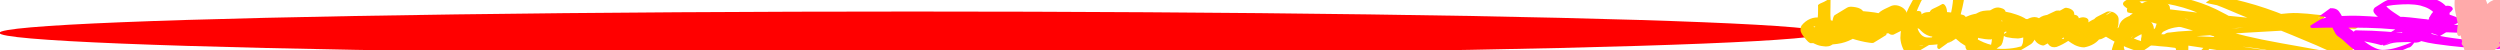 <?xml version="1.0" encoding="UTF-8" standalone="no"?>
<!-- Created with Inkscape (http://www.inkscape.org/) -->

<svg
   xmlns:dc="http://purl.org/dc/elements/1.1/"
   xmlns:cc="http://creativecommons.org/ns#"
   xmlns:rdf="http://www.w3.org/1999/02/22-rdf-syntax-ns#"
   xmlns:svg="http://www.w3.org/2000/svg"
   xmlns="http://www.w3.org/2000/svg"
   xmlns:sodipodi="http://sodipodi.sourceforge.net/DTD/sodipodi-0.dtd"
   xmlns:inkscape="http://www.inkscape.org/namespaces/inkscape"
   width="450.339"
   height="9.087"
   viewBox="0 0 450.339 9.087"
   id="svg3559"
   version="1.1"
   inkscape:version="0.91 r13725"
   sodipodi:docname="laser_large_shot.svg">
  <defs
     id="defs3561" />
  <sodipodi:namedview
     id="base"
     pagecolor="#ffffff"
     bordercolor="#666666"
     borderopacity="1.0"
     inkscape:pageopacity="0.0"
     inkscape:pageshadow="2"
     inkscape:zoom="6.2808576"
     inkscape:cx="463.04436"
     inkscape:cy="26.800845"
     inkscape:document-units="px"
     inkscape:current-layer="layer1"
     showgrid="false"
     inkscape:window-width="1366"
     inkscape:window-height="706"
     inkscape:window-x="-8"
     inkscape:window-y="-8"
     inkscape:window-maximized="1"
     units="px" />
  <g
     inkscape:label="Layer 1"
     inkscape:groupmode="layer"
     id="layer1"
     transform="translate(0,-1043.275)">
    <ellipse
       style="fill:#ff0000;fill-opacity:1;stroke:none;stroke-opacity:1"
       id="path4522"
       cx="164.364"
       cy="1049.204"
       rx="164.464"
       ry="3.851" />
    <path
       style="fill:#ffcc00;fill-opacity:1;stroke:none;stroke-opacity:1"
       id="path4248"
       d="m 327.336,1049.298 c 0.015,-0.446 0.009,-0.892 0.007,-1.337 -0.003,-0.358 -0.017,-0.714 0.033,-1.069 0.065,-0.354 0.094,-0.714 0.111,-1.073 0.013,-0.326 0.012,-0.652 0.013,-0.978 -0.006,-0.224 0.014,-0.452 -0.014,-0.674 2.598,-1.25 2.257,-1.669 2.246,-0.05 -0.005,0.642 -0.009,1.283 -0.013,1.925 0.004,0.788 0.169,1.561 0.31,2.333 0.109,0.481 0.235,0.958 0.303,1.448 0.024,0.122 0.013,0.253 0.044,0.374 0.01,0.039 0.071,0.095 0.036,0.114 -2.249,1.204 -1.641,1.624 -2.406,1.045 -0.313,-0.118 -0.645,-0.174 -0.965,-0.27 -1.473,-0.404 -0.979,-0.092 1.469,-1.552 0.302,0.173 0.612,0.304 0.935,0.43 0.47,0.16 0.968,0.196 1.46,0.222 0.075,-0.015 0.151,-0.03 0.226,-0.047 0.161,-0.035 0.3,-0.056 0.447,-0.136 0.065,-0.036 0.246,-0.167 0.181,-0.131 -1.93,1.068 -2.513,1.625 -1.791,0.962 0.328,-0.415 0.538,-0.905 0.75,-1.385 0.178,-0.428 0.399,-0.881 0.337,-1.355 -0.136,-0.356 -0.513,-0.369 -0.843,-0.401 -0.849,0.07 -2.104,0.963 1.633,-1.031 0.062,-0.033 -0.116,0.08 -0.168,0.127 -0.138,0.124 -0.158,0.177 -0.259,0.331 -0.164,0.34 -0.259,0.715 -0.196,1.091 0.114,0.304 0.352,0.5 0.644,0.62 0.335,0.091 0.693,0.118 1.036,0.067 0.833,-0.304 2.323,-1.154 -1.488,0.908 -0.056,0.03 0.098,-0.081 0.141,-0.128 0.044,-0.048 0.078,-0.103 0.117,-0.154 0.209,-0.336 0.277,-0.712 0.231,-1.099 -0.161,-0.443 -0.636,-0.577 -1.053,-0.674 -0.16,-0.025 -0.25,-0.064 -0.406,0 -0.057,0.025 -0.205,0.14 -0.151,0.11 0.672,-0.366 1.325,-0.768 2.004,-1.12 0.054,-0.028 -0.084,0.089 -0.117,0.141 -0.036,0.056 -0.058,0.12 -0.086,0.181 -0.132,0.366 -0.082,0.746 0.207,1.017 0.271,0.272 0.645,0.312 1.008,0.348 0.272,0.02 0.557,0.011 0.801,-0.121 0.061,-0.033 0.237,-0.144 0.177,-0.11 -0.648,0.364 -1.293,0.734 -1.94,1.101 0.517,-0.375 0.821,-0.94 1.074,-1.511 0.108,-0.379 0.249,-0.868 0.031,-1.24 -0.033,-0.057 -0.085,-0.1 -0.127,-0.15 -0.414,-0.351 -0.973,-0.401 -1.494,-0.448 -0.307,-0.035 -0.612,-0.01 -0.885,0.149 -0.057,0.032 -0.217,0.145 -0.16,0.113 0.663,-0.368 1.319,-0.749 1.979,-1.123 -0.386,0.342 -0.422,0.869 -0.467,1.351 -0.035,0.592 0.202,0.9 0.647,1.247 0.572,0.355 1.213,0.582 1.835,0.835 1.005,0.455 2.082,0.718 3.165,0.905 0.346,0 1.033,0.212 1.366,0.106 0.062,-0.02 0.217,-0.145 0.159,-0.114 -0.675,0.366 -1.341,0.746 -2.012,1.119 0.248,-0.316 0.269,-0.744 0.199,-1.125 -0.178,-0.406 -0.565,-0.67 -0.914,-0.922 -0.354,-0.276 -0.763,-0.395 -1.2,-0.456 -0.179,0.01 -0.378,-0.064 -0.557,-0.031 -0.049,0.01 -0.18,0.086 -0.137,0.062 2.169,-1.22 2.649,-1.579 1.899,-1.03 -0.195,0.236 -0.365,0.52 -0.195,0.812 0.242,0.307 0.596,0.452 0.965,0.541 0.417,0.063 0.841,0.063 1.262,0.062 -0.167,0.267 0.635,-0.26 0.49,-0.18 -0.669,0.368 -1.318,0.772 -1.992,1.131 -0.056,0.03 0.092,-0.088 0.13,-0.138 0.038,-0.052 0.065,-0.111 0.098,-0.167 0.159,-0.399 0.202,-0.841 0.176,-1.268 -0.072,-0.351 -0.337,-0.502 -0.659,-0.581 -0.048,0 -0.099,-0.01 -0.145,0.01 -0.05,0.016 -0.181,0.104 -0.135,0.079 0.667,-0.367 1.323,-0.753 1.998,-1.105 0.063,-0.033 -0.108,0.092 -0.155,0.145 -0.112,0.127 -0.143,0.208 -0.219,0.355 -0.149,0.355 -0.232,0.716 -0.043,1.066 0.223,0.282 0.565,0.302 0.898,0.327 0.192,0.01 0.173,0.029 0.348,-0.049 0.056,-0.025 0.215,-0.119 0.162,-0.089 -3.441,1.941 -2.296,1.462 -1.653,0.832 0.223,-0.279 0.426,-0.578 0.567,-0.907 0.068,-0.24 0.227,-0.616 -0.027,-0.794 -0.024,-6e-4 -0.054,-0.018 -0.072,-0 -0.025,0.023 -0.064,0.113 -0.034,0.097 0.708,-0.373 1.382,-0.808 2.091,-1.18 0.042,-0.022 -0.055,0.077 -0.073,0.12 -0.046,0.11 -0.064,0.266 -0.083,0.38 -0.066,0.462 -0.067,0.749 0.303,1.065 0.349,0.21 0.777,0.204 1.172,0.217 0.265,-0 0.557,0.045 0.8,-0.093 0.045,-0.026 0.168,-0.123 0.122,-0.098 -0.685,0.382 -1.361,0.779 -2.041,1.169 0.168,-0.15 0.257,-0.381 0.052,-0.531 -0.111,-0.056 -0.215,-0.044 -0.324,0.015 -0.04,0.022 -0.15,0.103 -0.11,0.081 2.011,-1.12 2.661,-1.662 1.951,-1.08 -0.176,0.215 -0.205,0.462 -0.021,0.677 0.262,0.182 0.456,0.171 0.705,-0.016 -0.674,0.384 -1.344,0.776 -2.023,1.152 -0.049,0.027 0.091,-0.065 0.131,-0.104 0.181,-0.18 0.291,-0.41 0.38,-0.645 0.163,-0.49 -0.091,-0.924 -0.374,-1.311 -0.312,-0.388 -0.733,-0.538 -1.21,-0.602 -0.295,-0.047 -0.556,-0 -0.809,0.151 -0.048,0.029 -0.19,0.114 -0.142,0.087 0.676,-0.383 1.349,-0.769 2.024,-1.153 -0.254,0.253 -0.279,0.621 -0.304,0.96 -0.005,0.325 0.119,0.605 0.369,0.809 0.265,0.224 0.589,0.303 0.924,0.345 0.051,-0.01 0.102,-0.01 0.152,-0.019 0.114,-0.028 0.797,-0.44 0.445,-0.243 -1.976,1.103 -2.532,1.65 -1.828,0.985 0.265,-0.273 0.425,-0.598 0.51,-0.964 0.103,-0.389 -0.018,-0.684 -0.232,-1.004 -0.295,-0.37 -0.704,-0.564 -1.153,-0.675 -0.282,-0.052 -0.6,-0.078 -0.877,0.022 -0.006,0 -0.301,0.153 -0.313,0.16 -0.815,0.542 0.25,-0.171 1.873,-1.055 0.049,-0.027 -0.082,0.077 -0.121,0.117 -0.109,0.112 -0.186,0.224 -0.259,0.362 -0.083,0.238 -0.172,0.523 -0.087,0.772 0.714,0.711 0.645,-0.03 -2.062,1.463 -0.039,0.022 -0.078,-0.044 -0.119,-0.063 -0.08,-0.038 -0.161,-0.072 -0.241,-0.108 -1.321,-0.486 -2.73,-0.61 -4.122,-0.723 -0.657,-0.028 -1.315,-0.103 -1.973,-0.063 -0.196,0.012 -0.493,0.044 -0.683,0.134 -0.062,0.029 -0.108,0.083 -0.163,0.124 0.684,-0.391 1.364,-0.788 2.052,-1.173 0.016,-0.01 -0.031,0.026 -0.033,0.045 -0.002,0.023 0.012,0.045 0.024,0.064 0.083,0.135 0.218,0.247 0.329,0.357 0.355,0.31 0.622,0.696 0.883,1.084 0.224,0.366 0.424,0.751 0.76,1.027 0.438,0.289 0.837,0 1.235,-0.222 0.163,-0.091 0.327,-0.182 0.49,-0.274 0.198,-0.113 0.789,-0.455 0.592,-0.341 -0.479,0.277 -1.918,1.107 -1.438,0.83 0.882,-0.51 1.77,-1.009 2.646,-1.528 0.516,-0.305 -1.036,0.603 -1.563,0.887 -0.145,0.078 0.276,-0.179 0.414,-0.269 0.269,-0.157 0.483,-0.397 0.756,-0.548 1.532,-0.849 1.674,-1.658 2.704,-1.112 0.344,0.209 0.604,0.524 0.923,0.762 0.582,0.412 1.272,0.597 1.942,0.811 0.599,0.136 1.295,0.441 1.916,0.33 0.886,-0.518 -0.714,0.419 -1.896,1.062 -0.04,0.022 0.074,-0.054 0.101,-0.091 0.091,-0.123 0.123,-0.307 0.167,-0.45 0.09,-0.332 0.111,-0.675 0.123,-1.016 -0.005,-0.071 0.051,-0.416 -0.103,-0.421 -0.04,-0 -0.076,0.028 -0.115,0.036 -0.064,0.013 -0.13,0.017 -0.195,0.026 -0.072,0.028 -0.145,0.053 -0.215,0.083 -0.279,0.118 -0.6,0.295 -0.509,0.243 3.266,-1.873 2.113,-1.264 1.468,-0.773 -0.118,0.089 -0.23,0.186 -0.344,0.279 -0.471,0.378 -0.847,0.854 -1.274,1.278 -1.557,1.348 -1.961,1.452 -3.435,1.446 -1.258,-0 -2.518,0.038 -3.77,0.165 -0.798,0.121 -1.627,0.198 -2.4,0.444 -0.061,0.02 -0.123,0.036 -0.183,0.06 -0.167,0.068 -0.142,0.077 -0.293,0.169 -0.047,0.029 -0.192,0.108 -0.144,0.081 2.076,-1.197 2.648,-1.579 1.875,-1.067 -0.76,0.625 -1.326,0.839 -2.5,1.371 -0.036,0.016 -0.357,-0.36 -0.384,-0.386 -0.649,-0.631 -1.457,-1.025 -2.278,-1.383 -1.012,-0.431 -2.083,-0.691 -3.17,-0.841 -0.25,-0.022 -0.532,-0.063 -0.781,0 -0.064,0.017 -0.238,0.116 -0.18,0.083 2.238,-1.276 2.623,-1.544 1.87,-1.032 -0.236,0.231 -0.281,0.54 -0.232,0.853 0.163,0.489 0.493,0.881 0.824,1.264 0.203,0.155 0.456,0.645 0.761,0.52 0.572,-0.705 0.04,-0.03 -2.017,1.105 -0.033,0.018 0.059,-0.049 0.08,-0.082 0.081,-0.129 0.093,-0.304 0.113,-0.45 0.013,-0.23 0.105,-0.546 -0.149,-0.665 -0.072,-0.017 -0.12,-0.042 -0.193,-0.01 -0.028,0.014 -0.098,0.08 -0.07,0.064 0.703,-0.386 1.397,-0.788 2.098,-1.178 0.046,-0.025 -0.084,0.065 -0.115,0.108 -0.007,0.212 0.283,0.37 0.447,0.457 0.162,0.047 0.394,0.176 0.568,0.099 0.042,-0.018 0.145,-0.11 0.105,-0.088 -0.68,0.374 -1.352,0.763 -2.029,1.144 0.28,-0.198 0.444,-0.521 0.598,-0.82 0.037,-0.137 0.193,-0.358 0.118,-0.51 -0.016,-0.033 -0.122,-0.058 -0.137,-0.062 0.122,-0.2 -0.471,0.257 -0.353,0.192 0.678,-0.371 1.333,-0.785 2.016,-1.145 0.056,-0.029 -0.083,0.095 -0.12,0.147 -0.037,0.052 -0.068,0.108 -0.102,0.162 -0.174,0.346 -0.242,0.734 -0.239,1.118 0.299,0.409 0.934,0.484 1.399,0.578 0.894,0.166 1.789,0.127 2.681,-0.02 0.747,-0.104 1.471,-0.309 2.148,-0.643 0.146,-0.072 0.571,-0.313 0.43,-0.232 -0.575,0.327 -1.154,0.648 -1.732,0.973 0.561,-0.392 1.044,-0.89 1.435,-1.449 0.049,-0.132 0.296,-0.404 0.204,-0.566 -0.03,-0.054 -0.111,-0.058 -0.158,-0.07 -0.33,-0.058 -0.69,-0.084 -0.952,0.154 4.009,-2.099 2.417,-1.543 1.788,-0.987 -0.198,0.175 -0.367,0.38 -0.538,0.581 -0.229,0.348 -0.649,0.736 -0.631,1.188 0.165,0.139 0.496,0.092 0.705,0.095 0.171,-0.019 0.325,-0.058 0.482,-0.125 0.046,-0.02 0.183,-0.082 0.14,-0.057 -2.526,1.454 -2.647,1.534 -1.882,1.053 0.296,-0.218 0.558,-0.473 0.864,-0.678 0.552,0.157 1.804,-1.134 2.691,-1.483 0.125,-0.049 0.241,-0.071 0.346,-0.156 0,0 -1.974,1.587 -1.974,1.587 l 0,0 c -0.886,0.258 -2.379,1.42 1.273,-0.846 -0.333,0.164 -0.602,0.399 -0.86,0.661 -0.947,0.66 -1.93,1.502 -3.117,1.513 -0.348,-0.021 -0.724,-0.034 -0.898,-0.388 -0.011,-0.056 -0.032,-0.111 -0.033,-0.168 -0.007,-0.46 0.385,-0.858 0.607,-1.221 0.895,-1.154 1.301,-1.282 2.996,-2.152 0.361,-0.11 0.741,-0.089 1.095,0.046 0.447,0.295 0.358,0.589 0.137,1.019 -0.375,0.6 -0.88,1.117 -1.431,1.557 -1.908,1.122 -2.976,1.968 -5.082,2.255 -0.923,0.13 -1.849,0.163 -2.767,-0.028 -0.59,-0.136 -1.289,-0.258 -1.599,-0.839 -0.033,-0.421 0.049,-0.844 0.183,-1.243 0.499,-1.038 0.833,-0.794 2.449,-1.768 0.16,-0.097 0.352,-0.057 0.51,0.014 0.364,0.263 0.328,0.51 0.191,0.905 -0.139,0.335 -0.332,0.651 -0.541,0.946 -1.289,0.743 -1.9,1.751 -3.097,1.127 -0.272,-0.178 -0.544,-0.395 -0.615,-0.73 0.052,-1.087 1.745,-1.959 2.688,-1.436 0.303,0.263 0.307,0.523 0.271,0.904 -0.1,1.194 -0.588,2.115 -2.477,2.016 -0.365,-0.123 -0.592,-0.434 -0.847,-0.708 -0.354,-0.419 -0.697,-0.85 -0.9,-1.367 -0.088,-0.374 -0.073,-0.735 0.121,-1.078 0.852,-1.107 2.152,-1.664 3.437,-1.432 1.081,0.201 2.143,0.497 3.157,0.924 0.856,0.368 1.705,0.774 2.401,1.407 10e-4,0 0.212,0.2 0.253,0.22 0.013,0.01 0.057,-0.015 0.044,-0.01 -3.773,2.165 -2.605,1.543 -1.88,1.054 0.759,-0.728 0.084,-0.099 2.415,-1.449 0.203,-0.118 0.418,-0.204 0.649,-0.253 0.776,-0.165 1.562,-0.284 2.352,-0.356 1.275,-0.11 2.554,-0.151 3.833,-0.189 0.273,-0.012 0.565,-0.01 0.832,-0.082 0.051,-0.015 0.195,-0.087 0.149,-0.059 -1.706,1.02 -2.734,1.544 -1.868,1.099 0.49,-0.376 0.832,-0.919 1.32,-1.301 0.976,-0.853 1.816,-1.24 3.1,-1.975 0.106,-0.061 0.421,-0.183 0.545,-0.215 0.083,-0.021 0.169,-0.028 0.253,-0.042 0.523,0.02 0.649,0.204 0.637,0.705 -0.01,0.358 -0.026,0.717 -0.1,1.069 -0.019,0.082 -0.161,0.668 -0.196,0.691 -2.049,1.317 -1.428,1.204 -2.459,1.353 -0.66,-0.033 -1.299,-0.245 -1.928,-0.433 -0.702,-0.223 -1.428,-0.421 -2.036,-0.855 -0.291,-0.239 -0.546,-0.531 -0.888,-0.701 -0.818,-0.209 -2.118,1.084 1.713,-1.184 0.072,-0.042 -0.149,0.074 -0.219,0.119 -0.097,0.062 -0.532,0.398 -0.588,0.441 -1.318,0.869 0.071,-0.036 -3,1.786 -0.486,0.288 1.958,-1.132 1.468,-0.849 -1.266,0.731 -2.527,1.476 -3.806,2.186 -0.569,0.271 -0.911,0.414 -1.447,0.01 -0.329,-0.311 -0.558,-0.697 -0.782,-1.087 -0.254,-0.374 -0.52,-0.739 -0.866,-1.035 -1.183,-1.153 -0.1,-1.059 1.719,-2.176 0.898,-0.291 1.882,-0.013 2.799,-0 1.435,0.129 2.883,0.264 4.259,0.718 0.09,0.034 0.181,0.067 0.272,0.102 0.043,0.017 0.166,0.024 0.129,0.052 -1.917,1.418 -1.613,2.034 -2.255,1.164 -0.121,-0.307 -0.07,-0.631 0.007,-0.946 0.388,-1.136 1.773,-1.522 2.762,-2.035 0.416,-0.158 0.851,-0.153 1.28,-0.031 0.492,0.156 0.933,0.404 1.254,0.819 0.241,0.361 0.424,0.726 0.333,1.173 -0.065,0.401 -0.194,0.776 -0.462,1.091 -0.679,0.878 -0.105,0.179 -2.431,1.565 -0.215,0.128 -0.46,0.164 -0.705,0.127 -0.37,-0.077 -0.716,-0.21 -1.002,-0.465 -0.281,-0.275 -0.456,-0.607 -0.477,-1.006 0.018,-0.387 0.051,-0.78 0.221,-1.135 0.754,-0.457 1.505,-0.921 2.263,-1.372 0.31,-0.185 0.701,-0.143 1.041,-0.098 0.521,0.113 0.969,0.338 1.3,0.771 0.316,0.436 0.629,0.949 0.501,1.508 -0.346,1.348 -1.354,1.474 -2.726,2.232 -0.337,0.083 -0.651,-0.014 -0.897,-0.262 -0.222,-0.302 -0.29,-0.623 -0.132,-0.975 0.487,-0.905 0.076,-0.199 2.344,-1.468 0.19,-0.106 0.452,0.028 0.601,0.137 0.247,0.265 0.303,0.57 0.131,0.899 -1.708,1.036 -1.771,1.514 -3.24,1.438 -0.448,-0.028 -0.914,-0.064 -1.275,-0.36 -0.39,-0.391 -0.49,-0.728 -0.414,-1.274 0.005,-0.05 0.056,-0.59 0.083,-0.609 0.939,-0.644 1.616,-1.837 2.478,-1.24 0.303,0.329 0.253,0.647 0.156,1.059 -0.118,0.368 -0.318,0.678 -0.535,0.996 -0.759,0.954 -1.972,1.814 -3.21,1.728 -0.41,-0.06 -0.783,-0.17 -1.028,-0.532 -0.246,-0.462 -0.216,-0.784 -0.059,-1.272 0.446,-1.131 1.769,-2.187 3.013,-1.937 0.396,0.156 0.69,0.414 0.807,0.838 0.042,0.462 -0.016,0.936 -0.122,1.387 -0.429,1.099 -0.838,0.829 -2.47,1.783 -0.17,0.1 -0.38,0.079 -0.567,0.08 -0.435,-0.01 -0.875,-0.018 -1.301,-0.118 -0.414,-0.138 -0.805,-0.342 -1.071,-0.701 -0.08,-0.139 -0.15,-0.228 -0.164,-0.396 -0.019,-0.238 0.126,-0.497 0.216,-0.706 0.729,-1.048 1.976,-1.64 3.165,-1.404 0.461,0.095 0.885,0.262 1.26,0.555 0.395,0.296 0.805,0.615 1.01,1.077 0.105,0.447 0.074,0.912 -0.092,1.342 -0.758,0.466 -1.503,0.953 -2.273,1.397 -0.245,0.141 -1.277,-0.118 -1.559,-0.141 -1.091,-0.219 -2.172,-0.507 -3.202,-0.936 -0.652,-0.247 -1.325,-0.479 -1.902,-0.88 -0.488,-0.4 -0.78,-0.799 -0.767,-1.458 0.036,-0.518 0.058,-1.089 0.373,-1.522 0.765,-0.465 1.524,-0.937 2.294,-1.393 0.337,-0.2 0.755,-0.164 1.125,-0.129 0.579,0.076 1.177,0.18 1.61,0.608 0.054,0.071 0.117,0.136 0.161,0.214 0.246,0.436 0.149,0.959 0.044,1.418 -0.233,0.599 -0.537,1.186 -1.004,1.637 -1.297,0.763 -2.024,1.641 -3.41,1.491 -0.412,-0.066 -0.811,-0.17 -1.104,-0.488 -0.313,-0.353 -0.456,-0.799 -0.334,-1.266 0.314,-1.14 0.857,-0.904 2.437,-1.813 0.187,-0.108 0.46,-0.01 0.648,0.027 0.506,0.157 1.007,0.387 1.206,0.917 0.084,0.433 0.04,0.858 -0.15,1.262 -0.543,1.011 -0.966,0.821 -2.509,1.716 -0.172,0.1 -0.379,0.132 -0.572,0.157 -0.379,0 -0.766,-0.011 -1.116,-0.172 -0.34,-0.187 -0.618,-0.45 -0.759,-0.819 -0.102,-0.426 -0.025,-0.844 0.127,-1.252 0.492,-1.103 1.931,-1.993 3.122,-1.895 0.444,0.075 0.841,0.21 1.01,0.669 0.017,0.078 0.045,0.155 0.05,0.234 0.029,0.432 -0.189,0.866 -0.333,1.258 -0.213,0.496 -0.435,0.99 -0.711,1.455 -0.672,0.914 -0.118,0.213 -2.46,1.58 -0.278,0.162 -0.625,0.184 -0.937,0.195 -0.511,-0.039 -1.025,-0.099 -1.508,-0.28 -0.337,-0.127 -0.656,-0.284 -0.975,-0.448 2.22,-1.555 1.304,-1.629 2.711,-1.241 0.35,0.089 0.723,0.141 1.036,0.332 0.765,0.538 0.019,-0.024 -2.076,1.28 -0.03,0.019 0.032,0.079 0.067,0.082 4.4e-4,10e-5 -9.3e-4,-0.114 -0.006,-0.205 -0.003,-0.057 -0.008,-0.114 -0.012,-0.171 -0.052,-0.491 -0.161,-0.971 -0.267,-1.453 -0.131,-0.787 -0.298,-1.573 -0.326,-2.373 -0.003,-0.637 -0.008,-1.274 -0.013,-1.912 -0.011,-1.664 -0.294,-0.871 2.247,-2.242 -0.054,0.221 0.016,0.466 -0.012,0.69 -6e-5,0.33 3.1e-4,0.659 -0.01,0.989 -0.015,0.367 -0.04,0.735 -0.096,1.099 -0.063,0.344 -0.065,0.687 -0.058,1.037 -0.003,0.444 -0.009,0.887 0.007,1.331 0,0 -2.246,1.144 -2.246,1.144 z"
       inkscape:connector-curvature="0" />
    <path
       style="fill:#ffcc00;fill-opacity:1;stroke:none;stroke-opacity:1"
       id="path4250"
       d="m 344.342,1048.891 c -0.179,-0.399 -0.3,-0.818 -0.378,-1.248 -0.03,-0.242 -0.015,-0.556 0.226,-0.697 0.757,-0.443 1.526,-0.867 2.289,-1.301 0.337,-0.17 0.709,-0.189 1.078,-0.208 0.876,-0.014 1.751,-0 2.627,-0 0.958,0.013 1.903,0.143 2.829,0.379 0.489,0.133 0.859,0.107 1.126,0.585 0.151,0.393 0.102,0.786 0.002,1.182 -0.101,0.461 -0.282,0.897 -0.471,1.328 -0.14,0.299 -0.286,0.604 -0.539,0.822 -2.408,1.533 -1.65,1.111 -3.282,1.407 -1.107,0.216 -2.243,0.241 -3.367,0.297 -0.618,0 -1.272,0.153 -1.857,-0.117 -0.277,-0.128 -0.367,-0.231 -0.596,-0.425 -0.407,-0.422 -0.685,-0.911 -0.842,-1.472 -0.125,-0.489 -0.071,-0.843 0.244,-1.237 1.018,-0.937 2.265,-1.608 3.622,-1.76 0.576,-0.052 1.154,-0.055 1.732,-0.053 0.304,-0.022 0.615,0.032 0.918,0 0.729,-0.07 2.903,-1.52 -1.541,0.976 0.303,-0.192 0.3,-0.38 0.022,-0.59 -0.133,-0.062 -0.293,-0.16 -0.45,-0.121 -0.047,0.012 -0.168,0.096 -0.125,0.073 2.074,-1.148 2.671,-1.614 1.934,-1.05 -0.233,0.397 -0.218,0.891 -0.23,1.339 -0.015,0.522 0.429,0.662 0.856,0.793 0.616,0.131 1.257,0.223 1.879,0.096 0.796,-0.347 2.079,-0.999 -1.562,0.916 -0.06,0.031 0.101,-0.092 0.141,-0.146 0.103,-0.141 0.123,-0.24 0.178,-0.403 0.095,-0.42 0.184,-0.869 -0.042,-1.258 -0.104,-0.116 -0.2,-0.193 -0.348,-0.099 -0.041,0.026 -0.152,0.117 -0.109,0.094 1.992,-1.085 2.572,-1.684 1.891,-1.007 -0.154,0.248 -0.361,0.621 -0.209,0.913 0.686,0.326 1.522,0.32 2.266,0.374 1.645,0.075 3.215,-0.091 4.806,-0.507 0.415,-0.14 0.693,-0.214 1.074,-0.413 0.128,-0.067 0.494,-0.297 0.367,-0.23 -2.972,1.577 -2,1.408 -1.51,0.593 0.031,-0.111 0.092,-0.218 0.017,-0.331 -0.178,-0.27 -0.761,-0.314 -1.038,-0.326 -0.364,0.066 -0.347,0.034 -0.685,0.216 -0.118,0.063 -0.458,0.276 -0.34,0.213 0.582,-0.312 1.131,-0.688 1.733,-0.96 0.156,-0.071 -0.263,0.222 -0.38,0.348 -0.143,0.154 -0.265,0.327 -0.398,0.49 -0.783,1.114 -1.242,2.399 -1.569,3.71 -0.035,0.217 -0.103,0.462 -0.04,0.686 0.185,0.651 1.229,0.863 1.753,1.016 1.709,0.393 3.478,0.401 5.196,0.059 0.272,-0.054 0.538,-0.134 0.808,-0.2 0.832,-0.231 2.977,-1.386 -0.57,0.517 -0.109,0.058 0.207,-0.134 0.303,-0.211 0.214,-0.171 0.236,-0.224 0.395,-0.429 0.264,-0.406 0.276,-0.884 0.284,-1.352 -0.007,-0.25 0.027,-0.654 -0.239,-0.8 -0.062,-0.034 -0.133,-0.049 -0.199,-0.074 -0.761,-0.187 -1.551,-0.044 -2.298,0.141 -0.099,0.038 -0.201,0.068 -0.296,0.114 -0.079,0.037 -0.3,0.177 -0.224,0.134 0.67,-0.378 1.347,-0.746 2.008,-1.14 0.014,-0.01 -0.043,-0.038 -0.027,-0.043 0.04,-0.011 0.083,0.01 0.123,0.015 0.092,0.019 0.182,0.045 0.273,0.068 0.642,0.105 1.303,0.212 1.954,0.155 0.901,-0.301 0.393,-0.144 -1.855,1.066 -0.044,0.024 0.086,-0.054 0.115,-0.094 0.038,-0.052 0.067,-0.112 0.083,-0.174 0.051,-0.195 0.006,-0.304 -0.029,-0.503 -0.06,-0.114 -0.105,-0.238 -0.181,-0.342 -0.745,-1.02 -2.245,-1.445 -3.39,-1.775 -1.437,-0.322 -2.935,-0.526 -4.406,-0.323 -0.199,0.027 -0.394,0.075 -0.591,0.113 -0.158,0.055 -0.321,0.097 -0.475,0.165 -0.131,0.058 -0.501,0.281 -0.376,0.212 0.608,-0.337 1.2,-0.702 1.821,-1.014 0.089,-0.044 -0.149,0.131 -0.214,0.206 -0.138,0.158 -0.161,0.238 -0.248,0.42 -0.197,0.524 0.061,0.773 0.455,1.085 0.694,0.53 1.528,0.798 2.37,0.985 0.639,0.092 1.298,0.214 1.944,0.139 0.064,-0.02 0.132,-0.03 0.193,-0.059 0.061,-0.03 0.226,-0.148 0.167,-0.115 -0.658,0.363 -1.299,0.759 -1.965,1.107 -0.068,0.035 0.112,-0.104 0.159,-0.164 0.111,-0.139 0.143,-0.231 0.216,-0.39 0.028,-0.096 0.081,-0.218 0.045,-0.324 -0.142,-0.421 -1.131,-0.564 -1.449,-0.637 -1.769,-0.29 -3.566,-0.325 -5.355,-0.343 -0.359,0.015 -0.638,0.01 -0.983,0.082 -0.099,0.021 -0.378,0.144 -0.291,0.092 0.653,-0.363 1.306,-0.725 1.959,-1.088 -0.036,0.032 -0.086,0.054 -0.109,0.097 -0.022,0.042 -0.011,0.093 -0.017,0.14 0.394,0.991 1.253,1.723 2.05,2.39 0.887,0.637 1.862,1.156 2.903,1.493 0.448,0.145 0.655,0.172 1.099,0.257 0.237,0.016 0.458,0.054 0.692,-0.01 0.082,-0.022 0.306,-0.149 0.232,-0.107 -2.886,1.617 -2.167,1.545 -1.633,0.62 0.309,-0.756 0.388,-1.585 0.365,-2.396 -0.086,-0.721 -0.402,-1.359 -1.026,-1.759 -0.125,-0.08 -0.263,-0.137 -0.395,-0.206 -0.893,-0.429 -1.869,-0.508 -2.844,-0.467 -1.201,0.114 -2.307,0.619 -3.332,1.226 3.388,-1.895 1.576,-1.03 1.002,-0.362 -0.193,0.225 -0.233,0.324 -0.39,0.593 -0.273,0.657 -0.665,1.4 -0.639,2.131 0.019,0.015 0.043,0.063 0.057,0.044 0.048,-0.067 0.161,-0.252 0.08,-0.235 -0.586,0.129 -1.15,0.828 -1.701,0.591 -0.372,-0.16 0.344,-0.734 0.495,-1.109 0.435,-1.083 0.552,-1.557 0.891,-2.674 0.314,-1.166 0.589,-2.346 0.731,-3.546 0.055,-0.467 0.111,-1.128 0.059,-1.612 -0.021,-0.197 -0.084,-0.388 -0.125,-0.582 -0.079,-0.16 -0.137,-0.332 -0.237,-0.479 -0.508,-0.743 -1.491,-0.9 -2.31,-1.025 -0.47,-0.05 -0.982,-0.095 -1.434,0.092 -0.173,0.072 -0.655,0.365 -0.486,0.284 1.673,-0.797 1.972,-1.25 0.939,-0.162 -1.122,1.373 -2.049,2.92 -2.726,4.561 -0.116,0.281 -0.212,0.571 -0.319,0.856 -0.356,1.063 -0.582,2.169 -0.596,3.291 0.029,0.608 0.176,1.192 0.432,1.742 0.169,0.395 0.369,0.601 0.776,0.737 0.089,0.01 0.177,0.031 0.267,0.03 0.4,-0 0.786,-0.146 1.136,-0.328 0.163,-0.084 0.636,-0.366 0.476,-0.277 -0.526,0.291 -1.049,0.59 -1.573,0.885 0.758,-0.514 1.456,-1.128 2.016,-1.855 0.367,-0.509 0.434,-1.112 0.472,-1.719 0.007,-0.597 0.034,-1.197 -0.015,-1.793 -0.044,-0.343 -0.101,-0.71 -0.35,-0.966 -0.002,-0.171 -0.285,0.143 -0.255,0.127 0.689,-0.372 1.349,-0.796 2.042,-1.16 0.056,-0.029 -0.082,0.096 -0.116,0.149 -0.037,0.058 -0.065,0.121 -0.098,0.182 -0.04,0.117 -0.243,0.526 -0.149,0.646 0.081,0.103 0.482,0.204 0.5,0.211 2.209,0.738 4.535,1.035 6.838,1.312 0.837,0.071 1.674,0.199 2.517,0.194 0.335,-0 0.655,-0.01 0.936,-0.199 -0.704,0.422 -1.419,0.828 -2.113,1.266 -0.019,0.012 0.017,0.06 -0.004,0.069 -0.025,0.011 -0.697,-0.068 -0.772,-0.073 -0.257,-0.01 -0.527,-0.037 -0.776,0.047 -0.044,0.015 -0.164,0.087 -0.124,0.064 0.697,-0.398 1.396,-0.793 2.095,-1.189 -0.009,-0.028 -0.054,-0.074 -0.026,-0.084 0.059,-0.02 0.123,0.014 0.183,0.029 0.145,0.036 0.285,0.09 0.431,0.123 0.223,0.051 0.448,0.092 0.674,0.128 0.676,0.107 1.047,0.134 1.734,0.202 1.166,0.038 2.358,0.264 3.521,0.08 0.081,-0.029 0.167,-0.049 0.244,-0.087 0.061,-0.031 0.227,-0.152 0.167,-0.119 -0.676,0.376 -1.337,0.777 -2.016,1.146 -0.072,0.039 0.129,-0.08 0.14,-0.243 -0.19,-0.14 -0.514,-0.102 -0.74,-0.111 -0.408,-0.045 -0.779,0.103 -1.16,0.216 -0.981,0.557 2.557,-1.478 1.925,-1.096 -0.759,0.459 -1.523,0.914 -2.31,1.323 -0.129,0.067 -1.302,0.09 -1.419,0.095 -1.54,0.039 -3.081,0.055 -4.621,0.079 -0.578,0 -1.183,0.018 -1.747,-0.134 -0.327,-0.059 -0.624,-0.171 -0.926,-0.303 -0.401,-0.161 -0.822,-0.234 -1.25,-0.28 -0.866,-0.07 -1.736,-0.07 -2.604,-0.077 -1.032,-0.01 -2.064,-0.01 -3.096,0 -0.102,0.01 -0.483,0.033 -0.61,0.067 -0.052,0.014 -0.19,0.097 -0.144,0.071 0.702,-0.397 1.404,-0.793 2.106,-1.19 -0.055,-0.09 -0.048,-0.046 -0.042,-0.128 0.181,0.144 0.402,0.095 0.601,0.192 0.038,0.027 0.081,0.049 0.114,0.082 0.042,0.041 0.071,0.094 0.11,0.139 0.179,0.204 0.368,0.394 0.573,0.571 0.386,0.311 0.825,0.496 1.307,0.593 0.277,0.052 0.575,0.031 0.826,-0.109 0.065,-0.036 0.247,-0.168 0.182,-0.131 -0.653,0.361 -1.297,0.738 -1.946,1.107 0.356,-0.265 0.571,-0.629 0.692,-1.048 0.281,-1.101 1.006,-1.013 2.451,-1.686 0.073,-0.034 0.148,0.064 0.224,0.091 0.107,0.038 0.216,0.07 0.323,0.105 1.682,0.39 3.428,0.405 5.146,0.46 1.122,-0 2.25,0.01 3.366,-0.128 0.273,-0.034 0.544,-0.089 0.816,-0.131 0.192,-0.025 0.375,-0.01 0.544,0.091 0.084,0.05 0.145,0.133 0.231,0.178 0.058,0.03 0.123,0.044 0.185,0.066 0.81,0.176 1.639,0.173 2.451,0.337 0.823,0.179 1.658,0.29 2.498,0.352 0.17,-0.01 0.3,0.01 0.456,-0.065 0.048,-0.022 0.176,-0.119 0.129,-0.093 -0.689,0.393 -1.378,0.786 -2.067,1.179 0.017,-0.023 0.044,-0.04 0.051,-0.067 0.008,-0.031 -0.006,-0.063 -0.009,-0.095 -0.235,-0.398 -0.677,-0.671 -1.087,-0.864 -0.199,-0.072 -0.428,-0.178 -0.647,-0.113 -0.045,0.013 -0.161,0.092 -0.121,0.07 2.086,-1.163 2.709,-1.622 1.983,-1.094 -0.138,0.214 -0.162,0.493 -0.091,0.734 0.127,0.292 0.359,0.446 0.653,0.535 0.31,0.068 0.629,0.061 0.945,0.064 0.341,0.012 0.672,0.012 0.987,-0.129 0.783,-0.568 -0.063,0.054 -1.845,1.03 -0.053,0.029 0.093,-0.077 0.136,-0.119 0.13,-0.13 0.226,-0.278 0.318,-0.436 0.14,-0.275 0.19,-0.546 0.093,-0.838 -0.112,-0.22 -0.355,-0.265 -0.58,-0.228 -0.737,0.387 -1.377,0.724 1.932,-1.079 0.045,-0.024 -0.087,0.056 -0.123,0.091 -0.045,0.043 -0.084,0.092 -0.119,0.143 -0.101,0.147 -0.12,0.221 -0.187,0.386 -0.145,0.464 -0.181,0.956 -0.169,1.44 0.026,0.447 0.207,0.826 0.518,1.141 0.227,0.218 0.502,0.361 0.804,0.442 0.15,0.046 0.242,0.03 0.368,-0.049 0.032,-0.02 0.128,-0.075 0.096,-0.057 -2.081,1.181 -2.74,1.622 -1.993,1.125 0.164,-0.231 0.287,-0.501 0.384,-0.768 0.096,-0.299 0.111,-0.613 0.121,-0.924 -0.018,-0.278 0.059,-0.58 -0.042,-0.846 -0.057,-0.062 -0.078,-0.032 -0.115,0.029 0.714,-0.389 1.429,-0.776 2.141,-1.168 0.022,-0.012 -0.052,0.011 -0.07,0.028 -0.026,0.024 -0.038,0.059 -0.057,0.088 -0.139,0.485 -0.09,0.989 0.015,1.474 0.127,0.497 0.343,0.962 0.756,1.278 0.359,0.222 0.723,0.144 1.099,0.015 0.085,-0.041 0.172,-0.077 0.255,-0.122 0.095,-0.052 0.373,-0.221 0.278,-0.169 -0.592,0.326 -1.167,0.68 -1.768,0.989 -0.136,0.07 0.248,-0.179 0.37,-0.271 0.126,-0.095 0.25,-0.194 0.374,-0.291 0.123,-0.096 0.245,-0.192 0.367,-0.288 0.52,-0.393 0.972,-0.854 1.371,-1.366 0.11,-0.18 0.343,-0.489 0.227,-0.711 -0.223,-0.128 -0.502,-0.121 -0.752,-0.129 -0.778,0.386 -1.776,0.971 1.799,-1.032 0.041,-0.023 -0.082,0.049 -0.119,0.077 -0.11,0.084 -0.11,0.101 -0.194,0.214 -0.204,0.484 -0.359,0.988 -0.491,1.496 -0.35,1.571 0.347,0.598 -2.415,1.883 -0.016,-0.282 -0.007,-0.565 -0.005,-0.848 0.01,-0.144 0.012,-0.558 -0.227,-0.382 -0.61,0.665 -0.081,0.072 1.993,-1.094 0.051,-0.029 -0.101,0.074 -0.103,0.072 -0.023,-0.015 -0.035,-0.13 -0.036,-0.139 0.64,-0.744 -0.733,0.379 -2.004,1.102 -0.026,0.015 0.048,-0.038 0.066,-0.062 0.051,-0.067 0.063,-0.126 0.089,-0.206 0.07,-0.342 0.08,-0.696 0.059,-1.044 -0.017,-0.067 -0.021,-0.138 -0.05,-0.201 -0.212,-0.451 -1.092,-0.722 -1.527,-0.862 -0.517,-0.112 -1.119,-0.366 -1.614,-0.073 0.677,-0.38 1.347,-0.774 2.032,-1.14 0.043,-0.023 -0.072,0.067 -0.1,0.107 -0.122,0.175 -0.136,0.405 -0.155,0.61 -0.031,0.38 -0.014,0.752 0.065,1.125 0.12,0.504 0.352,0.969 0.604,1.419 0.233,0.327 0.375,0.544 0.778,0.34 -3.826,2.005 -2.285,1.425 -1.637,0.842 0.237,-0.213 0.437,-0.453 0.636,-0.7 0.345,-0.436 0.605,-0.921 0.746,-1.458 0.074,-0.365 0.096,-0.737 0.043,-1.106 -0.07,-0.386 -0.434,-0.509 -0.77,-0.602 -0.182,-0.04 -0.396,-0.076 -0.574,0.01 -0.054,0.026 -0.197,0.14 -0.144,0.111 2.011,-1.097 2.495,-1.728 1.895,-0.99 -0.208,0.402 -0.209,0.869 -0.221,1.312 -0.004,0.527 -0.007,1.054 -0.004,1.581 0.026,0.266 -0.103,0.951 0.196,1.094 0.453,-0.171 0.899,-0.358 1.348,-0.541 0.801,-0.395 2.073,-1.131 -1.505,0.89 -0.054,0.031 0.107,-0.064 0.157,-0.101 0.142,-0.105 0.133,-0.113 0.238,-0.25 0.192,-0.35 0.201,-0.757 0.213,-1.147 -0.027,-0.192 0.067,-0.458 -0.048,-0.635 -0.034,-0.052 -0.12,-0.072 -0.169,-0.09 -0.127,-0.032 -0.29,-0.038 -0.417,0.01 -0.052,0.018 -0.19,0.108 -0.143,0.081 2.056,-1.155 2.649,-1.578 1.888,-1.043 -0.234,0.221 -0.277,0.528 -0.305,0.834 0.012,0.486 0.401,0.87 0.702,1.213 0.58,0.632 1.288,1.144 2.06,1.514 0.505,0.181 1.089,0.407 1.629,0.278 0.786,-0.276 2.145,-1.123 -1.671,0.993 -0.054,0.03 0.104,-0.069 0.15,-0.11 0.144,-0.129 0.17,-0.191 0.279,-0.353 0.295,-0.52 0.404,-1.103 0.465,-1.69 -0.02,-0.338 0.088,-0.825 -0.227,-1.05 -0.359,-0.133 -0.685,-0.098 -1.011,0.092 -0.065,0.036 -0.13,0.073 -0.195,0.109 0.656,-0.374 1.309,-0.752 1.967,-1.122 0.056,-0.031 -0.107,0.071 -0.159,0.108 -0.131,0.092 -0.232,0.183 -0.331,0.308 -0.21,0.404 0.327,0.71 0.601,0.901 0.615,0.318 1.323,0.527 2.022,0.514 0.14,-0 0.278,-0.029 0.417,-0.043 0.334,-0.058 0.409,-0.048 0.713,-0.185 0.093,-0.042 0.355,-0.2 0.266,-0.15 -3.195,1.789 -2.147,1.441 -1.579,0.727 0.262,-0.433 0.257,-0.951 0.27,-1.441 0.002,-0.544 -0.222,-0.778 -0.685,-1.017 -0.371,-0.131 -0.815,-0.215 -1.152,0.033 4.629,-2.342 2.242,-1.521 1.771,-0.938 -0.109,0.135 -0.192,0.297 -0.275,0.449 -0.179,0.342 -0.262,0.717 -0.272,1.1 0.077,0.453 0.448,0.637 0.843,0.774 0.353,0.071 0.779,0.225 1.114,0.033 -0.688,0.386 -1.371,0.782 -2.064,1.157 -0.036,0.019 0.065,-0.052 0.087,-0.086 0.03,-0.047 0.05,-0.1 0.066,-0.153 0.063,-0.211 0.065,-0.442 0.076,-0.66 0.017,-0.416 -0.125,-0.707 -0.52,-0.846 -0.499,-0.147 -0.962,0 -1.437,0.153 0.668,-0.369 1.325,-0.761 2.005,-1.107 0.024,-0.012 -0.006,0.06 0.012,0.08 0.09,0.107 0.196,0.2 0.303,0.291 0.174,0.147 0.355,0.285 0.537,0.422 0.875,0.661 0.735,0.542 1.727,1.174 1.469,0.895 3.039,1.619 4.697,2.079 0.254,0.019 0.58,0.153 0.835,0.04 0.053,-0.023 0.185,-0.137 0.135,-0.11 -2.004,1.089 -2.518,1.708 -1.862,0.964 0.33,-0.512 0.362,-1.134 0.401,-1.725 0.049,-0.59 0.021,-0.964 -0.332,-1.452 -0.426,-0.455 -0.984,-0.767 -1.557,-0.998 -0.43,-0.14 -0.889,-0.244 -1.342,-0.183 -0.738,0.453 -1.738,0.861 1.763,-0.991 0.063,-0.033 -0.103,0.099 -0.144,0.157 -0.127,0.181 -0.154,0.3 -0.23,0.509 -0.142,0.509 -0.214,1.04 -0.198,1.569 0.015,0.05 0.019,0.106 0.047,0.151 0.152,0.244 0.871,0.264 1.121,0.285 0.524,-0.042 1.025,-0.191 1.462,-0.484 -4.3,2.335 -2.076,1.538 -1.738,0.826 0.143,-0.3 0.154,-0.653 0.187,-0.976 0.033,-0.726 0.096,-1.464 -0.055,-2.18 -0.054,-0.18 -0.262,-0.415 -0.481,-0.298 -0.059,0.031 -0.1,0.088 -0.151,0.132 0.628,-0.338 1.222,-0.747 1.883,-1.012 0.16,-0.064 -0.232,0.256 -0.338,0.393 -0.137,0.177 -0.264,0.361 -0.39,0.546 -0.454,0.669 -0.873,1.361 -1.291,2.053 -0.528,0.913 -1.006,1.857 -1.28,2.878 -0.084,0.42 -0.195,0.869 0.005,1.269 0.341,0.405 0.936,0.543 1.45,0.511 0.153,-0.01 0.303,-0.049 0.455,-0.073 0.17,-0.061 0.344,-0.113 0.51,-0.183 0.19,-0.081 0.734,-0.379 0.558,-0.271 -0.479,0.294 -0.964,0.579 -1.467,0.829 -0.224,0.112 0.423,-0.267 0.627,-0.411 0.51,-0.359 0.735,-0.563 1.213,-0.962 1.018,-0.968 1.725,-2.188 2.239,-3.484 0.243,-0.624 0.34,-1.281 0.365,-1.946 0.007,-0.417 0.058,-0.691 -0.298,-0.969 -0.465,-0.305 -1.022,-0.37 -1.563,-0.419 -0.448,-0.033 -0.898,-0.029 -1.347,-0.025 -0.055,0.011 -0.114,0.01 -0.165,0.032 -0.06,0.027 -0.217,0.145 -0.16,0.114 0.653,-0.355 1.285,-0.75 1.949,-1.085 0.09,-0.045 -0.149,0.136 -0.217,0.211 -0.145,0.161 -0.276,0.361 -0.4,0.537 -0.269,0.48 -0.65,0.883 -0.947,1.343 -0.181,0.294 -0.126,0.457 -0.002,0.754 0.155,0.305 0.325,0.606 0.279,0.957 -0.504,1.191 -1.905,1.435 -3.012,1.45 -0.336,0 -0.671,-0 -1.007,-0 -0.344,0.025 -0.709,-0.06 -1.043,0.032 -0.023,0.016 -0.094,0.063 -0.07,0.048 2.457,-1.55 1.39,-1.587 2.723,-1.108 0.544,0.193 1.111,0.263 1.683,0.31 0.587,0.027 1.191,0.124 1.74,-0.131 -4.515,2.277 -2.211,1.48 -1.733,0.9 0.112,-0.136 0.128,-0.197 0.203,-0.356 0,0 2.272,-1.05 2.272,-1.05 l 0,0 c -0.443,1.278 -1.227,1.191 -2.717,2.045 -0.584,0.141 -1.186,0.069 -1.779,0.029 -0.592,-0.056 -1.183,-0.14 -1.744,-0.35 -0.19,-0.073 -0.403,-0.138 -0.572,-0.255 -0.051,-0.035 -0.189,-0.081 -0.141,-0.12 1.779,-1.467 1.233,-1.422 2.154,-1.471 0.354,-0.01 0.707,0 1.061,10e-5 0.333,0 0.666,0.01 0.999,-0 0.165,-0.01 0.334,-0.013 0.495,-0.055 0.047,-0.012 0.179,-0.074 0.137,-0.049 -1.981,1.208 -2.818,1.369 -1.945,1.189 0.24,-0.182 -0.095,-0.579 -0.172,-0.778 -0.145,-0.323 -0.273,-0.622 -0.1,-0.967 0.267,-0.498 0.709,-0.867 0.97,-1.372 0.125,-0.189 0.24,-0.385 0.376,-0.567 0.676,-0.907 1.789,-1.615 2.917,-1.708 0.449,0 0.898,0.013 1.344,0.061 0.585,0.073 1.175,0.179 1.661,0.536 0.395,0.371 0.436,0.641 0.404,1.167 -0.031,0.699 -0.123,1.394 -0.386,2.049 -0.529,1.323 -1.233,2.583 -2.234,3.61 -0.436,0.374 -0.734,0.644 -1.197,0.984 -0.96,0.707 -2.476,1.514 -3.284,1.959 -0.187,0.103 -0.387,0.184 -0.588,0.257 -0.18,0.065 -0.368,0.104 -0.552,0.157 -0.163,0.013 -0.326,0.041 -0.49,0.04 -0.608,-0 -1.242,-0.217 -1.627,-0.701 -0.261,-0.512 -0.173,-0.897 -0.063,-1.443 0.275,-1.062 0.796,-2.033 1.339,-2.981 0.412,-0.688 0.83,-1.373 1.257,-2.052 0.004,-0.01 0.566,-0.9 0.649,-0.959 0.76,-0.541 1.58,-0.993 2.37,-1.489 0.078,-0.013 0.155,-0.04 0.234,-0.039 0.328,0 0.547,0.307 0.639,0.583 0.143,0.744 0.064,1.505 0.052,2.258 -0.088,1.949 -0.368,1.49 -2.599,2.827 -0.484,0.232 -0.998,0.377 -1.541,0.348 -0.533,-0.066 -1.198,-0.122 -1.365,-0.73 -0.035,-0.555 0.057,-1.115 0.174,-1.656 0.058,-0.211 0.093,-0.373 0.182,-0.572 0.439,-0.98 1.666,-1.487 2.698,-1.648 0.478,0.014 0.946,0.101 1.387,0.29 0.599,0.275 1.19,0.612 1.632,1.11 0.37,0.519 0.484,0.97 0.408,1.606 -0.04,0.622 -0.063,1.266 -0.325,1.842 -0.557,0.966 -0.115,0.274 -2.4,1.593 -0.249,0.143 -0.783,-0.07 -1.024,-0.114 -1.619,-0.553 -3.152,-1.327 -4.619,-2.204 -0.815,-0.49 -1.655,-0.971 -2.404,-1.562 -0.143,-0.113 -0.294,-0.221 -0.406,-0.364 -0.078,-0.1 -0.248,-0.27 -0.149,-0.349 0.695,-0.554 1.528,-0.908 2.292,-1.362 0.515,-0.144 1.04,-0.218 1.553,-0.015 0.438,0.236 0.662,0.601 0.661,1.107 -0.055,1.683 -0.138,1.135 -2.389,2.407 -0.405,0.039 -0.811,-0.053 -1.193,-0.182 -0.479,-0.206 -0.876,-0.489 -1.004,-1.024 -0.019,-0.413 0.056,-0.828 0.219,-1.209 0.62,-1.321 0.888,-1.069 2.761,-2.109 0.434,-0.102 0.876,-0.024 1.276,0.17 0.473,0.294 0.821,0.662 0.813,1.252 -0.007,0.527 -9.9e-4,1.073 -0.201,1.569 -0.601,1.007 -1.349,1.071 -2.656,1.822 -0.305,0.175 -0.678,0.205 -1.018,0.245 -0.888,0.023 -1.771,-0.145 -2.545,-0.601 -0.409,-0.289 -0.916,-0.642 -0.816,-1.211 0.106,-0.227 0.24,-0.392 0.459,-0.522 2.246,-1.33 1.518,-0.983 2.523,-1.451 0.41,-0.122 0.818,-0.11 1.186,0.131 0.381,0.386 0.297,0.762 0.311,1.271 -0.053,0.612 -0.141,1.217 -0.407,1.779 -0.55,1.122 -1.833,1.772 -3.049,1.98 -0.584,-3e-4 -1.154,-0.169 -1.679,-0.418 -0.781,-0.414 -1.507,-0.945 -2.115,-1.589 -0.357,-0.391 -0.778,-0.814 -0.836,-1.367 0.017,-0.346 0.046,-0.697 0.23,-1.001 0.644,-0.835 0.155,-0.239 2.419,-1.457 0.18,-0.097 0.518,0 0.687,0.081 0.394,0.277 0.352,0.522 0.342,0.967 -0.009,0.425 -0.016,0.855 -0.153,1.262 -0.089,0.182 -0.17,0.357 -0.353,0.465 -0.927,0.547 -1.806,1.127 -2.785,1.549 -0.336,0.138 -1,0.472 -1.361,0.418 -0.062,-0.01 -0.115,-0.051 -0.173,-0.077 -0.341,-0.355 -0.277,-0.841 -0.275,-1.301 -7.5e-4,-0.527 -0.014,-1.055 -0.01,-1.582 0.009,-0.478 0.017,-0.966 0.157,-1.427 0.457,-0.993 0.07,-0.246 2.362,-1.589 0.239,-0.14 0.584,-0.019 0.824,0.036 0.414,0.152 0.815,0.371 0.921,0.835 0.065,0.399 0.06,0.795 -0.011,1.195 -0.113,0.576 -0.376,1.093 -0.722,1.565 -0.936,1.266 -1.587,1.533 -3.277,2.362 -0.468,0.021 -0.707,-0.244 -0.943,-0.622 -0.26,-0.472 -0.5,-0.957 -0.639,-1.48 -0.013,-0.053 -0.105,-0.433 -0.112,-0.488 -0.031,-0.228 0.012,-0.465 -2.8e-4,-0.694 0.071,-1.437 0.672,-1.366 2.447,-2.25 0.567,-0.112 1.131,0.089 1.672,0.242 0.582,0.207 1.379,0.45 1.686,1.044 0.039,0.075 0.052,0.161 0.078,0.241 0.041,0.368 0.025,0.74 -0.01,1.108 -0.175,1.091 -1.336,1.895 -2.5,1.719 -0.095,-0.091 -0.209,-0.187 -0.174,-0.335 0.01,-0.041 0.013,-0.095 0.049,-0.118 2.147,-1.346 1.392,-1.3 2.392,-1.333 0.325,0.12 0.449,0.389 0.424,0.728 -0.001,0.27 -0.004,0.54 0.005,0.81 -0.753,0.401 -1.504,0.806 -2.26,1.202 -0.012,0.01 0.021,-0.019 0.026,-0.031 0.013,-0.035 0.02,-0.073 0.028,-0.11 0.05,-0.23 0.075,-0.464 0.135,-0.691 0.13,-0.518 0.296,-1.026 0.443,-1.539 0.052,-0.139 0.118,-0.33 0.257,-0.412 0.519,-0.307 1.637,-1.329 2.594,-1.344 0.333,0.029 0.672,0.07 0.9,0.342 0.027,0.053 0.065,0.101 0.082,0.158 0.081,0.267 -0.086,0.586 -0.2,0.813 -0.393,0.548 -0.867,1.026 -1.394,1.447 -1.281,0.997 -2.595,2.02 -4.134,2.584 -0.449,0.094 -0.869,0.09 -1.244,-0.209 -0.421,-0.383 -0.671,-0.881 -0.817,-1.429 -0.123,-0.52 -0.186,-1.042 -0.11,-1.576 0.008,-0.058 0.029,-0.259 0.049,-0.27 0.459,-0.274 1.921,-1.94 2.535,-1.012 0.125,0.301 0.082,0.621 0.084,0.94 -0.006,0.331 -0.015,0.664 -0.091,0.988 -0.082,0.3 -0.231,0.562 -0.335,0.852 -0.447,0.891 -0.046,0.145 -2.314,1.425 -0.166,0.094 -0.396,-0.01 -0.561,-0.042 -0.327,-0.122 -0.629,-0.298 -0.872,-0.552 -0.324,-0.374 -0.535,-0.803 -0.588,-1.301 -0.036,-0.51 0.013,-1.025 0.121,-1.525 0.367,-1.187 1.3,-2.04 2.802,-2.078 0.322,0.05 0.599,0.177 0.745,0.488 0.132,0.368 0.133,0.651 -0.01,1.021 -0.498,1.144 -1.739,1.665 -2.885,2.103 -0.34,0.074 -0.684,0.068 -1.031,0.06 -0.337,-0.01 -0.678,-0.016 -0.998,-0.133 -0.34,-0.152 -0.611,-0.379 -0.772,-0.723 -0.113,-0.307 -0.092,-0.625 -0.015,-0.942 0.325,-0.861 1.717,-1.653 2.679,-1.422 0.202,0.048 0.301,0.101 0.495,0.183 0.47,0.25 0.952,0.569 1.226,1.037 0.405,1.345 -1.711,1.827 -2.799,1.775 -0.836,-0.088 -1.665,-0.219 -2.489,-0.384 -0.838,-0.133 -1.693,-0.148 -2.519,-0.354 -0.329,-0.152 -0.482,-0.309 -0.866,-0.241 -1.353,0.156 -2.714,0.171 -4.075,0.132 -1.771,-0.055 -3.567,-0.058 -5.309,-0.414 -0.113,-0.026 -0.224,-0.061 -0.339,-0.078 -0.058,-0.01 -0.227,0.035 -0.177,0 0.668,-0.432 1.373,-0.805 2.054,-1.216 0.031,-0.019 -0.074,0.013 -0.103,0.036 -0.071,0.058 -0.1,0.183 -0.128,0.26 -0.098,0.461 -0.288,0.877 -0.632,1.21 -0.774,0.463 -1.544,0.933 -2.323,1.387 -0.338,0.197 -0.752,0.174 -1.119,0.091 -0.503,-0.136 -0.965,-0.362 -1.368,-0.696 -0.204,-0.175 -0.187,-0.153 -0.367,-0.335 -0.1,-0.101 -0.199,-0.242 -0.317,-0.324 -0.027,-0.019 -0.06,-0.028 -0.09,-0.041 -0.226,-0.048 -0.447,-0.091 -0.637,-0.235 -0.945,-1.062 1.841,-1.683 2.811,-1.634 1.029,0.01 2.058,0.01 3.088,0 0.883,0 1.767,0 2.648,0.078 0.451,0.054 0.899,0.135 1.317,0.323 0.29,0.124 0.593,0.192 0.899,0.266 0.542,0.101 1.095,0.143 1.646,0.136 1.534,0.012 3.069,0.01 4.601,-0.082 0.361,-0.031 0.788,-0.052 1.15,-0.133 0.099,-0.022 0.374,-0.152 0.288,-0.098 -4.207,2.64 -0.998,0.318 0.411,-0.196 0.393,-0.116 0.794,-0.18 1.205,-0.142 0.358,0.026 0.745,0.034 0.936,0.388 0.029,0.114 0.086,0.386 -0.047,0.473 -0.926,0.611 -1.669,1.308 -2.71,1.494 -1.153,0.077 -2.307,-0.132 -3.456,-0.191 -0.65,-0.064 -1.132,-0.104 -1.777,-0.193 -0.317,-0.044 -1.214,-0.123 -1.499,-0.372 -0.066,-0.058 -0.086,-0.153 -0.13,-0.23 1.818,-1.083 1.705,-1.461 3.172,-1.348 0.234,0.021 0.683,0.023 0.874,0.174 0.665,0.524 0.506,3.555 -1.991,1.576 -1.11,0.216 -2.256,-0.158 -3.361,-0.224 -2.346,-0.327 -4.706,-0.644 -6.995,-1.267 -0.301,-0.116 -0.494,-0.124 -0.677,-0.388 -0.161,-0.232 0.027,-0.576 0.085,-0.805 0.449,-1.106 0.561,-0.694 2.421,-1.782 0.148,-0.087 0.334,0.065 0.438,0.145 0.262,0.318 0.373,0.709 0.411,1.115 0.053,0.609 0.014,1.221 0.013,1.831 -0.023,0.641 -0.058,1.292 -0.413,1.85 -0.536,0.778 -1.271,1.401 -2.026,1.96 -0.861,0.507 -1.717,1.021 -2.582,1.521 -0.629,0.363 -1.33,0.644 -2.058,0.439 -0.443,-0.197 -0.699,-0.446 -0.878,-0.901 -0.258,-0.589 -0.419,-1.208 -0.452,-1.852 -0.002,-1.167 0.289,-2.312 0.654,-3.414 0.11,-0.293 0.21,-0.589 0.33,-0.878 0.682,-1.641 1.594,-3.196 2.665,-4.612 1.161,-1.379 0.455,-0.673 3.147,-2.279 0.626,-0.373 1.326,-0.372 2.022,-0.257 0.896,0.169 1.894,0.403 2.427,1.225 0.108,0.167 0.171,0.358 0.257,0.537 0.042,0.212 0.107,0.42 0.126,0.635 0.042,0.478 -0.037,1.222 -0.1,1.677 -0.17,1.219 -0.469,2.417 -0.783,3.605 -0.365,1.236 -0.417,1.466 -0.84,2.674 -0.129,0.368 -0.141,0.811 -0.407,1.097 -0.709,0.761 -1.582,1.357 -2.434,1.954 -0.08,0.056 -0.205,0 -0.291,-0.046 -0.062,-0.035 -0.074,-0.121 -0.111,-0.181 -0.007,-0.087 -0.026,-0.174 -0.02,-0.262 0.012,-0.187 0.111,-0.523 0.161,-0.691 0.133,-0.446 0.293,-0.884 0.471,-1.315 0.257,-0.543 0.559,-0.998 1.084,-1.318 0.812,-0.495 1.635,-0.973 2.452,-1.46 1.056,-0.58 2.185,-1.048 3.401,-1.128 1.011,-0.014 2.018,0.091 2.931,0.565 0.139,0.081 0.286,0.149 0.418,0.241 0.662,0.46 1.023,1.151 1.135,1.938 0.048,0.84 -0.044,1.69 -0.287,2.498 -0.021,0.049 -0.202,0.496 -0.27,0.54 -1.573,1.04 -1.86,1.616 -3.292,1.371 -1.448,-0.362 -2.802,-1.004 -4.013,-1.879 -0.871,-0.706 -1.771,-1.462 -2.256,-2.499 -0.016,-0.089 -0.052,-0.177 -0.049,-0.268 0.003,-0.079 -10e-4,-0.184 0.065,-0.227 1.848,-1.182 1.952,-1.425 3.597,-1.391 1.797,0.065 3.602,0.118 5.383,0.382 0.548,0.123 1.728,0.276 1.736,1.073 7e-4,0.071 -0.025,0.14 -0.037,0.209 -0.465,1.292 -1.684,1.933 -3.055,2.151 -0.655,0 -1.307,-0.096 -1.948,-0.225 -0.869,-0.219 -1.73,-0.52 -2.457,-1.06 -0.451,-0.37 -0.789,-0.74 -0.617,-1.36 0.457,-1.278 1.494,-1.427 2.83,-2.195 0.123,-0.071 0.255,-0.125 0.39,-0.171 0.156,-0.054 0.319,-0.085 0.478,-0.127 1.69,-0.235 3.344,-0.065 4.999,0.341 1.224,0.365 2.758,0.815 3.582,1.873 0.094,0.121 0.158,0.263 0.236,0.395 0.066,0.25 0.116,0.355 0.104,0.609 -0.053,1.112 -1.629,1.67 -2.622,1.746 -0.667,-0.011 -1.335,-0.09 -1.988,-0.225 -0.106,-0.033 -0.218,-0.05 -0.318,-0.098 -0.196,-0.095 -0.436,-0.329 -0.331,-0.405 0.884,-0.645 1.769,-1.259 2.808,-1.546 0.794,-0.156 1.626,-0.28 2.413,-0.023 0.085,0.047 0.178,0.081 0.255,0.14 0.301,0.226 0.334,0.638 0.329,0.981 -0.005,0.505 0.003,1.027 -0.229,1.489 -0.185,0.297 -0.378,0.569 -0.688,0.754 -1.289,0.767 -2.246,1.453 -3.616,1.806 -0.266,0.056 -0.53,0.124 -0.799,0.169 -1.749,0.292 -3.542,0.249 -5.275,-0.126 -0.694,-0.199 -1.727,-0.404 -1.988,-1.215 -0.091,-0.283 -0.018,-0.494 0.029,-0.775 0.358,-1.327 0.825,-2.636 1.555,-3.809 0.998,-1.41 1.073,-1.134 3.184,-2.383 0.349,-0.207 0.715,-0.33 1.125,-0.316 0.474,0.07 1.235,0.214 1.305,0.815 0.01,0.083 -0.018,0.165 -0.027,0.248 -0.47,1.133 -1.426,1.227 -2.677,1.984 -0.442,0.268 -0.941,0.414 -1.435,0.552 -1.593,0.365 -3.223,0.524 -4.858,0.453 -0.575,-0.036 -1.847,-0.049 -2.342,-0.382 -0.059,-0.04 -0.104,-0.097 -0.156,-0.146 -0.195,-0.389 -0.067,-0.789 0.094,-1.173 0.562,-0.922 0.122,-0.261 2.394,-1.537 0.225,-0.127 0.534,0.15 0.651,0.309 0.265,0.484 0.222,0.908 0.127,1.437 -0.04,0.167 -0.069,0.322 -0.139,0.48 -0.459,1.043 -1.814,1.439 -2.873,1.718 -0.65,0.054 -1.308,-0.029 -1.938,-0.196 -0.518,-0.187 -1.022,-0.436 -1.032,-1.058 0.014,-0.492 0.024,-0.994 0.153,-1.472 0.493,-1.101 2.07,-1.927 3.081,-1.227 0.311,0.293 0.485,0.638 0.186,1.014 -0.773,0.439 -1.536,0.897 -2.319,1.318 -0.31,0.167 -1.052,0.022 -1.409,0.07 -0.571,0.01 -1.145,0.01 -1.712,0.081 -0.278,0.049 -0.549,0.1 -0.812,0.207 -0.081,0.033 -0.313,0.159 -0.238,0.114 1.239,-0.744 2.638,-1.526 1.729,-1.017 -0.37,0.332 -0.456,0.507 -0.353,1.01 0.12,0.518 0.362,0.968 0.74,1.349 0.215,0.168 0.283,0.247 0.542,0.346 0.559,0.214 1.184,0.063 1.762,0.081 1.141,-0.051 2.289,-0.11 3.406,-0.364 0.241,-0.039 0.484,-0.073 0.724,-0.116 0.826,-0.148 2.064,-1.218 -1.785,1.11 0.32,-0.111 0.473,-0.4 0.616,-0.693 0.213,-0.403 0.382,-0.838 0.483,-1.283 0.096,-0.333 0.195,-0.663 0.081,-1.007 -0.182,-0.333 -0.669,-0.313 -0.984,-0.436 -0.901,-0.239 -1.827,-0.348 -2.759,-0.352 -0.889,0 -1.78,-0 -2.668,0.057 -0.364,0.04 -0.714,0.112 -1.04,0.288 0.677,-0.395 1.356,-0.784 2.03,-1.184 0.038,-0.023 -0.082,0.032 -0.121,0.052 -0.169,0.089 -0.251,0.188 -0.237,0.389 0.061,0.407 0.159,0.81 0.355,1.175 0,0 -2.191,1.248 -2.191,1.248 z"
       inkscape:connector-curvature="0" />
    <path
       style="fill:#ffcc00;fill-opacity:1;stroke:none;stroke-opacity:1"
       id="path4252"
       d="m 388.413,1049.396 c 2.267,0.039 4.503,0.46 6.733,0.825 0.906,0.148 1.812,0.295 2.719,0.442 5.1,0.913 10.218,1.719 15.367,2.296 0.967,0.076 1.942,0.236 2.916,0.178 0.146,-0.01 0.294,-0.017 0.433,-0.059 0.082,-0.025 0.291,-0.18 0.216,-0.138 -0.69,0.383 -1.376,0.775 -2.064,1.163 -0.471,-0.422 -1.336,-0.662 -1.909,-0.829 -1.114,-0.324 -1.913,-0.472 -3.069,-0.721 -4.142,-0.851 -8.366,-1.151 -12.581,-1.34 -2.234,-0.081 -4.47,-0.064 -6.7,-0.215 -0.692,-0.055 -1.384,-0.107 -2.078,-0.125 -0.105,-0.078 -0.257,0.052 -0.366,-0 -0.049,-0.024 -0.145,-0.097 -0.101,-0.129 0.741,-0.548 1.505,-1.073 2.317,-1.508 0.215,-0.115 0.48,-0.085 0.722,-0.118 0.471,-0.063 0.943,-0.112 1.415,-0.168 0.786,-0.052 1.571,-0.111 2.357,-0.156 9.148,-0.52 -3.529,0.259 7.11,-0.378 3.925,-0.235 7.848,-0.503 11.773,-0.737 3.946,-0.242 7.898,-0.394 11.844,-0.637 0.125,-0.019 0.25,-0.038 0.374,-0.057 0.023,-0.027 0.099,-0.099 0.069,-0.08 -0.758,0.485 -1.456,1.072 -2.258,1.48 -0.161,0.082 -0.359,-0.039 -0.538,-0.057 -1.034,-0.103 -0.793,-0.077 -1.947,-0.161 -3.153,-0.196 -6.312,-0.222 -9.47,-0.186 -2.312,0.051 -4.621,0.173 -6.931,0.273 -0.8,0.036 -1.601,0.06 -2.402,0.068 -0.394,0 -0.789,0 -1.183,0 -0.055,0.019 -0.114,0.029 -0.164,0.058 -0.065,0.037 -0.245,0.17 -0.18,0.135 0.61,-0.327 1.185,-0.724 1.815,-1.012 0.197,-0.09 -0.338,0.269 -0.5,0.412 -0.652,0.577 -1.032,0.976 -1.669,1.608 -1.55,1.549 -3.021,3.178 -4.585,4.712 -0.91,0.859 -1.835,1.298 -3.04,1.929 -0.205,0.107 -0.445,-0.109 -0.575,-0.226 -0.295,-0.502 -0.279,-1.109 -0.292,-1.674 -0.006,-0.568 -0.01,-1.135 -0.012,-1.703 -0.023,-0.155 0.053,-0.548 -0.127,-0.65 -0.029,-0.016 -0.065,-0.015 -0.097,-0.022 -0.924,-0.152 -1.86,-0.226 -2.794,-0.295 -0.907,-0.137 -1.849,-0.075 -2.739,-0.311 -0.481,-0.268 -0.618,-0.645 -0.483,-1.165 0.73,-1.211 2.289,-1.678 3.602,-2.048 0.711,-0.172 1.455,-0.25 2.133,-0.536 0.06,-0.031 0.123,-0.06 0.182,-0.094 0.145,-0.085 0.182,-0.133 0.333,-0.204 0.198,-0.093 0.415,-0.16 0.618,-0.242 1.37,-0.365 2.802,-0.37 4.209,-0.44 1.045,-0.037 2.09,-0.097 3.136,-0.117 0.582,-0.011 1.162,0.013 1.743,-0.01 0.046,-0.028 0.186,-0.114 0.139,-0.085 -0.713,0.443 -1.388,0.956 -2.14,1.328 -0.083,0.041 -0.155,-0.103 -0.233,-0.154 -0.162,-0.107 -0.321,-0.218 -0.486,-0.32 -0.539,-0.333 -1.132,-0.654 -1.68,-0.962 -1.725,-0.897 -3.571,-1.525 -5.462,-1.966 -1.092,-0.255 -1.521,-0.305 -2.602,-0.478 -1.103,-0.118 -2.215,-0.294 -3.328,-0.281 -0.303,0 -0.705,0.055 -1.008,0.089 -0.684,0.136 -1.39,0.275 -2.044,0.527 -0.942,0.533 1.479,-0.837 1.927,-1.101 0.014,-0.01 -0.058,-0.029 -0.046,-0.018 0.123,0.112 0.01,0.027 0.173,0.136 0.461,0.362 0.91,0.74 1.369,1.105 0.696,0.57 1.508,0.966 2.321,1.338 1.535,0.658 3.178,0.912 4.825,1.099 2.064,0.212 4.134,0.355 6.207,0.444 1.604,0.101 3.205,-0.025 4.798,-0.206 0.814,-0.133 1.632,-0.151 2.454,-0.119 0.443,0.015 0.887,0.037 1.33,0.032 -0.713,0.496 -1.395,1.039 -2.139,1.488 -0.065,0.039 -0.145,-0.042 -0.218,-0.064 -0.142,-0.043 -0.281,-0.099 -0.427,-0.13 -0.295,-0.063 -0.594,-0.104 -0.892,-0.151 -1.427,-0.223 -1.868,-0.27 -3.393,-0.47 -4.527,-0.542 -9.061,-1.032 -13.601,-1.45 -1.063,-0.11 -2.128,-0.193 -3.186,-0.342 -0.365,-0.051 -0.733,-0.101 -1.088,-0.204 -0.767,-1.245 1.968,-1.667 2.895,-1.472 0.502,0.106 0.955,0.296 1.437,0.472 0.376,0.143 0.753,0.285 1.129,0.429 1.821,0.694 3.647,1.352 5.507,1.937 1.41,0.443 3.516,1.049 4.916,1.457 0.909,0.251 1.816,0.512 2.728,0.752 1.956,0.514 3.533,0.891 5.512,1.299 2.436,0.502 4.892,0.915 7.34,1.351 2.643,0.494 5.29,0.978 7.966,1.259 0.374,0.01 0.799,0.124 1.17,-0.01 0.057,-0.02 0.206,-0.124 0.153,-0.095 -2.067,1.158 -2.532,1.781 -1.995,1.084 -0.195,-0.589 -0.864,-0.969 -1.341,-1.292 -0.898,-0.609 -1.42,-0.919 -2.383,-1.518 -3.188,-1.793 -6.534,-3.301 -9.974,-4.541 -0.641,-0.231 -1.291,-0.438 -1.936,-0.657 -2.516,-0.818 -5.099,-1.391 -7.695,-1.885 -0.177,-0.037 -0.774,-0.159 -0.994,-0.217 -0.077,-0.021 -0.156,-0.038 -0.226,-0.075 -0.034,-0.018 -0.111,-0.064 -0.079,-0.085 2.24,-1.474 1.452,-1.594 2.642,-1.278 0.474,0.15 0.761,0.232 1.243,0.428 1.112,0.454 2.191,0.994 3.287,1.484 0.496,0.222 0.996,0.435 1.494,0.652 0.577,0.241 1.15,0.49 1.731,0.722 0.623,0.249 1.253,0.48 1.88,0.721 0.681,0.272 1.364,0.541 2.044,0.816 1.984,0.801 3.961,1.618 5.946,2.414 1.317,0.513 2.624,1.049 3.948,1.545 0.599,0.225 1.193,0.439 1.813,0.595 0.093,-0 0.189,0.021 0.279,-0 0.062,-0.017 0.212,-0.144 0.156,-0.114 -0.682,0.368 -1.34,0.78 -2.034,1.126 -0.044,0.022 0.049,-0.088 0.053,-0.137 0.015,-0.173 -0.057,-0.309 -0.114,-0.467 -0.421,-0.835 -1.179,-1.421 -1.867,-2.027 -1.042,-0.949 -2.256,-1.558 -3.557,-2.064 -1.659,-0.543 -3.423,-0.577 -5.152,-0.629 -0.774,-0.016 -1.549,-0.019 -2.323,-0.01 -0.297,0 -0.617,0.045 -0.908,-0.036 0.706,-0.516 1.395,-1.058 2.119,-1.548 0.064,-0.043 0.152,-0.031 0.229,-0.042 0.126,-0.019 0.252,-0.035 0.378,-0.051 0.505,-0.063 1.011,-0.104 1.519,-0.14 1.157,-0.103 2.315,-0.013 3.469,0.078 0.903,0.098 1.806,0.204 2.712,0.276 0.039,0.09 0.187,-0.031 0.247,0.026 0.624,0.6 -1.348,1.092 -2.086,1.544 -0.029,0.017 -0.069,0 -0.1,0.015 -0.045,0.018 -0.083,0.051 -0.125,0.076 -0.062,0.023 -0.124,0.046 -0.185,0.069 0,0 1.969,-1.552 1.969,-1.552 l 0,0 c 0.062,-0.028 0.124,-0.056 0.185,-0.084 0.929,-0.328 0.944,-0.842 -1.831,1.239 -0.047,0.035 0.083,0.09 0.1,0.146 0.02,0.067 -0.356,-0.226 -0.206,-0.034 -0.881,-0.114 -1.762,-0.225 -2.645,-0.315 -1.153,-0.082 -2.309,-0.147 -3.463,-0.037 -0.511,0.043 -1.023,0.082 -1.528,0.179 -1.052,0.202 -1.976,1.113 1.328,-1.278 0.244,0.059 0.539,0.043 0.782,0.048 0.758,0.016 1.516,0.03 2.274,0.053 1.76,0.065 3.56,0.088 5.242,0.666 1.335,0.538 2.528,1.166 3.62,2.12 0.728,0.626 1.517,1.236 1.978,2.098 0.036,0.086 0.305,0.747 0.197,0.827 -1.182,0.878 -1.617,1.6 -2.74,1.367 -1.883,-0.66 -3.653,-1.613 -5.511,-2.336 -1.964,-0.824 -3.924,-1.658 -5.906,-2.437 -2.478,-0.974 -1.59,-0.589 -3.979,-1.502 -0.594,-0.227 -1.183,-0.465 -1.775,-0.697 -3.982,-1.645 0.735,0.31 -2.866,-1.2 -0.43,-0.18 -1.565,-0.652 -2.051,-0.822 -0.556,-0.195 -0.759,-0.23 -1.293,-0.354 -0.121,-0.015 -0.452,0.038 -0.362,-0.044 0.585,-0.535 1.293,-0.919 1.931,-1.39 0.009,-0.01 -0.037,-0.02 -0.027,-0.017 0.342,0.133 0.032,0.045 0.557,0.186 0.183,0.049 0.368,0.093 0.551,0.139 2.522,0.595 5.043,1.209 7.496,2.055 0.638,0.227 1.279,0.444 1.913,0.681 3.453,1.292 6.819,2.808 10.089,4.508 0.823,0.462 1.711,0.948 2.522,1.445 0.607,0.372 1.316,0.762 1.6,1.455 0.088,1.101 0.091,0.262 -2.237,1.58 -0.241,0.137 -1.068,-0.047 -1.311,-0.06 -2.586,-0.395 -5.145,-0.939 -7.708,-1.455 -2.42,-0.465 -4.848,-0.903 -7.258,-1.417 -2.031,-0.433 -3.494,-0.79 -5.51,-1.311 -0.92,-0.238 -1.837,-0.491 -2.756,-0.736 -1.459,-0.407 -3.525,-0.975 -4.993,-1.412 -2.305,-0.687 -4.582,-1.464 -6.867,-2.211 -0.285,-0.085 -0.567,-0.182 -0.856,-0.254 -0.204,-0.051 -0.412,-0.091 -0.621,-0.115 -0.147,-0.017 -0.296,-0.013 -0.443,-0.01 -0.097,0 -0.365,0.096 -0.287,0.038 1.925,-1.442 2.573,-0.756 1.91,-1.402 0.312,0.116 0.643,0.176 0.97,0.238 1,0.19 2.01,0.311 3.018,0.448 4.514,0.546 9.03,1.07 13.559,1.482 1.189,0.119 2.378,0.23 3.567,0.354 2.765,0.288 -0.094,-0.023 1.445,0.201 0.07,0.01 0.264,-0.036 0.21,0.01 -0.624,0.532 -1.307,0.989 -1.961,1.483 -0.426,-0.056 -0.863,-0.017 -1.291,-0.057 -0.796,-0.026 -1.588,-0.01 -2.378,0.107 -1.58,0.157 -3.168,0.239 -4.756,0.131 -2.075,-0.097 -4.148,-0.243 -6.214,-0.458 -1.686,-0.192 -3.375,-0.448 -4.953,-1.102 -0.835,-0.379 -1.661,-0.784 -2.371,-1.375 -0.469,-0.359 -0.932,-0.726 -1.412,-1.071 -1.173,-0.933 0.931,-1.492 2.048,-1.899 0.668,-0.19 1.344,-0.369 2.035,-0.45 0.39,-0.031 0.616,-0.06 1.012,-0.047 1.085,0.035 2.163,0.232 3.236,0.379 1.027,0.189 1.535,0.268 2.571,0.524 1.91,0.472 3.78,1.11 5.553,1.968 0.742,0.375 1.081,0.539 1.777,0.914 0.18,0.097 0.361,0.194 0.537,0.298 0.112,0.066 0.418,0.122 0.326,0.213 -1.519,1.514 -1.227,1.483 -2.184,1.488 -1.579,-0.085 -3.159,-0.047 -4.737,0.038 -1.443,0.089 -2.929,0.138 -4.308,0.616 -0.391,0.162 -0.757,0.368 -1.144,0.536 -0.698,0.208 -1.423,0.31 -2.124,0.509 -0.202,0.06 -0.429,0.123 -0.626,0.2 -0.096,0.038 -0.368,0.179 -0.281,0.125 3.541,-2.2 2.121,-1.408 1.544,-0.843 -0.21,0.346 -0.12,0.643 0.26,0.803 0.866,0.208 1.771,0.206 2.651,0.321 0.638,0.049 1.277,0.099 1.914,0.154 0.226,0.019 0.584,0.043 0.82,0.097 0.07,0.016 0.135,0.046 0.202,0.07 0.054,0.038 0.114,0.069 0.162,0.115 0.202,0.196 0.182,0.548 0.186,0.801 -0.009,0.569 -0.023,1.138 -0.013,1.706 0.014,0.484 -0.016,1.025 0.213,1.465 0.094,0.056 0.107,0.084 0.228,0.064 0.056,-0.01 0.211,-0.084 0.163,-0.054 -3.578,2.206 -1.816,1.144 -1.132,0.544 1.638,-1.511 3.145,-3.158 4.702,-4.752 1.278,-1.327 2.95,-3.303 4.845,-3.555 0.388,0 0.777,0 1.165,0.01 0.774,8e-4 1.548,-0 2.323,-0.018 2.263,-0.043 4.524,-0.119 6.787,-0.161 3.188,-0.016 6.375,0.011 9.561,0.14 2.704,0.123 -0.215,-0.012 2.042,0.098 0.199,0.01 0.716,-0.133 0.597,0.027 -1.366,1.828 -1.088,1.51 -2.162,1.52 -3.786,-0.033 -7.571,0.132 -11.353,0.284 -5.253,0.267 -10.499,0.6 -15.744,1.004 -1.113,0.086 -2.226,0.161 -3.337,0.265 -0.837,0.078 -1.671,0.188 -2.506,0.282 -0.507,0.089 -1.018,0.164 -1.522,0.268 -0.264,0.055 -0.967,0.406 -0.782,0.209 0.515,-0.549 1.232,-0.866 1.829,-1.325 0.017,-0.013 -0.061,-0.042 -0.041,-0.05 0.11,-0.044 0.249,0.082 0.356,0.016 0.675,0.036 1.346,0.106 2.017,0.181 2.159,0.203 4.327,0.242 6.492,0.357 4.224,0.253 8.45,0.596 12.619,1.353 1.049,0.202 2.159,0.399 3.199,0.659 0.509,0.128 1.649,0.403 2.081,0.81 0.084,0.079 0.127,0.192 0.19,0.288 -0.729,0.477 -1.444,0.975 -2.187,1.43 -0.122,0.075 -0.58,0.067 -0.649,0.065 -0.927,-0.026 -1.842,-0.205 -2.759,-0.319 -5.071,-0.753 -10.118,-1.654 -15.185,-2.43 -3.264,-0.47 -6.55,-1.069 -9.861,-0.933 0,0 2.03,-1.475 2.03,-1.475 z"
       inkscape:connector-curvature="0" />
    <path
       style="fill:#ff00ff;fill-opacity:1;stroke:none;stroke-opacity:1"
       id="path4254"
       d="m 428.986,1051.418 c -1.205,-0.351 -2.446,-0.557 -3.673,-0.817 -0.751,-0.158 -1.505,-0.304 -2.271,-0.36 -0.066,-0 -0.132,-0.01 -0.198,-0.01 -0.06,-0 -0.119,-0 -0.179,-0 -0.05,-4e-4 -0.189,0.033 -0.148,0 2.133,-1.519 1.257,-1.528 2.278,-1.479 1.673,0.021 3.341,0.079 5.01,0.209 2.131,0.167 4.259,0.379 6.392,0.529 0.386,0.03 0.774,0.066 1.155,-0.021 0.206,-0.047 0.164,-0.037 0.317,-0.146 -0.686,0.392 -1.372,0.783 -2.059,1.175 0.235,-0.209 0.17,-0.459 0.02,-0.694 -0.075,-0.062 -0.144,-0.132 -0.227,-0.185 -1.207,-0.767 -2.75,-0.887 -4.126,-1.063 -3.206,-0.3 -6.431,-0.307 -9.648,-0.314 -1.631,-4e-4 -3.261,0.027 -4.891,0.064 -0.098,0 -0.356,0.042 -0.46,-0.046 -0.069,-0.058 -0.183,-0.318 -0.053,-0.399 1.973,-1.224 1.613,-1.096 2.822,-1.409 1.908,-0.298 3.854,-0.386 5.783,-0.335 0.675,0.018 1.348,0.062 2.022,0.094 2.795,0.194 5.593,0.43 8.369,0.819 1.318,0.185 1.73,0.275 2.987,0.508 0.839,0.166 1.684,0.33 2.506,0.573 0.145,0.043 0.289,0.092 0.43,0.146 0.386,0.147 0.147,0.108 0.391,0.136 -0.724,0.423 -1.43,0.877 -2.172,1.268 -0.038,0.02 -0.075,-0.043 -0.115,-0.062 -0.115,-0.054 -0.23,-0.106 -0.348,-0.154 -0.89,-0.361 -1.796,-0.639 -2.717,-0.908 -2.668,-0.699 -5.424,-0.894 -8.172,-0.912 -1.394,-0.017 -2.78,0.107 -4.146,0.379 0.365,-0.197 -0.461,0.162 -0.36,0.09 0.731,-0.523 1.451,-1.065 2.217,-1.535 0.094,-0.058 0.219,-0.02 0.329,-0.027 0.163,-0.01 0.325,-0.017 0.488,-0.025 0.219,-0.014 0.438,-0.029 0.657,-0.043 1.929,-0.08 3.858,-0.197 5.789,-0.147 1.46,0.089 2.904,0.33 4.361,0.454 0.862,0.069 1.727,0.084 2.591,0.086 0.695,0.031 1.384,-0.06 2.071,-0.15 0.124,-0.016 0.248,-0.03 0.371,-0.048 0.329,-0.048 0.462,-0.087 0.461,-0.087 -0.7,0.414 -1.438,0.764 -2.129,1.192 -0.114,0.071 0.183,0.147 -0.029,0.079 -0.672,-0.28 -1.362,-0.508 -2.052,-0.74 -0.289,-0.161 -0.734,-0.189 -0.966,-0.454 -0.078,-0.088 -0.07,-0.165 -0.087,-0.278 2.052,-1.388 1.444,-1.276 2.558,-1.282 0.195,-0 0.379,-2e-4 0.572,-0.027 0.194,-0.026 0.397,-0.067 0.581,-0.136 0.054,-0.021 0.206,-0.107 0.156,-0.078 -2.312,1.321 -2.68,1.549 -1.942,1.095 0.169,-0.111 -0.223,-0.136 -0.285,-0.144 -0.296,-0.066 -0.537,0.047 -0.804,0.15 -0.756,0.54 -0.012,0 1.921,-1.086 0.041,-0.023 -0.078,0.052 -0.112,0.084 -0.043,0.041 -0.082,0.087 -0.117,0.135 -0.08,0.109 -0.152,0.251 -0.216,0.368 -0.204,0.373 -0.333,0.775 -0.406,1.193 -0.037,0.286 -0.081,0.601 0.08,0.857 0.193,0.155 0.465,0.141 0.701,0.149 0.72,0.015 3.177,-1.444 -1.616,1.044 -0.056,0.029 0.09,-0.09 0.123,-0.143 0.045,-0.072 0.072,-0.154 0.109,-0.231 0.152,-0.596 0.295,-1.263 0.118,-1.872 -0.038,-0.13 -0.105,-0.249 -0.157,-0.374 -0.689,-1.051 -1.68,-1.474 -2.846,-1.799 -1.351,-0.296 -2.747,-0.264 -4.118,-0.157 -1.078,0.064 -2.129,0.267 -3.174,0.523 -0.856,0.194 -2.232,1.115 1.501,-0.955 0.091,-0.05 -0.182,0.116 -0.323,0.277 -0.223,0.337 0.13,0.612 0.359,0.827 0.556,0.471 1.166,0.869 1.777,1.264 0.147,0.097 0.296,0.19 0.44,0.29 0.486,0.337 0.518,0.393 1.021,0.73 0.595,0.398 1.221,0.744 1.846,1.091 0.853,0.471 1.713,0.924 2.651,1.207 1.655,0.498 3.385,0.695 5.09,0.93 2.889,0.292 5.805,0.636 8.711,0.407 0.358,-0.064 0.624,-0.08 0.947,-0.233 0.084,-0.04 0.312,-0.2 0.23,-0.156 -0.663,0.373 -1.325,0.747 -1.988,1.12 0.017,-0.03 0.053,-0.056 0.051,-0.091 -0.003,-0.051 -0.042,-0.093 -0.063,-0.14 -0.782,-0.769 -1.844,-1.078 -2.871,-1.363 -2.279,-0.573 -4.639,-0.658 -6.976,-0.742 -2.306,-0.063 -4.614,-0.053 -6.92,-0.035 -0.993,0.01 -1.986,0.029 -2.978,0.045 -1.063,0.023 -0.946,0.346 1.795,-1.53 0.025,-0.017 0.79,-0.029 0.823,-0.03 0.911,-0.032 1.822,-0.043 2.733,-0.051 0.558,-0.032 1.123,0.03 1.679,-0.025 -0.738,0.504 -1.455,1.041 -2.214,1.512 -0.072,0.045 -0.17,0.013 -0.255,0.021 -0.124,0.012 -0.249,0.023 -0.372,0.04 -0.61,0.085 -1.176,0.236 -1.761,0.427 -1.188,0.383 -2.298,0.949 -3.398,1.529 0.594,-0.34 1.187,-0.681 1.781,-1.02 0.086,-0.049 -0.17,0.102 -0.256,0.152 -0.771,0.445 -1.544,0.887 -2.315,1.333 -0.684,0.395 1.404,-0.733 2.054,-1.182 0.055,-0.038 -0.06,-0.12 -0.075,-0.185 -0.008,-0.037 0.005,-0.075 0.007,-0.113 0.367,-0.129 0.73,-0.288 1.105,-0.398 0.831,-0.159 1.686,-0.152 2.529,-0.171 0.404,0.054 1.397,-0.148 1.741,0.06 0.049,0.029 0.076,0.085 0.113,0.128 0.144,0.371 -0.128,0.597 -0.393,0.804 -1.418,-0.766 -1.591,1.004 -2.45,1.379 -0.351,0.153 0.028,-0.039 -0.335,0.101 -0.186,0.072 -0.363,0.166 -0.547,0.242 -1.148,0.486 -2.324,0.898 -3.522,1.242 -0.697,0.205 -1.412,0.326 -2.137,0.359 -0.635,0.067 -1.197,-0.171 -1.756,-0.445 -0.875,-0.406 -1.639,-1.003 -2.395,-1.593 -0.507,-0.407 -0.957,-0.875 -1.44,-1.309 -0.233,-0.214 -0.516,-0.352 -0.759,-0.55 -0.435,-0.284 -0.635,-0.802 -0.866,-1.246 -0.348,-0.701 -0.65,-1.44 -1.172,-2.033 -0.261,-0.265 -0.585,-0.315 -0.938,-0.327 -0.157,-0 -0.314,0 -0.47,0 0,0 2.033,-1.48 2.033,-1.48 l 0,0 c 0.161,0 0.323,-0 0.484,0.014 0.404,0.052 0.755,0.188 1.028,0.506 0.497,0.633 0.802,1.38 1.169,2.09 0.234,0.413 0.452,0.863 0.864,1.127 0.255,0.188 0.527,0.354 0.756,0.577 0.463,0.439 0.884,0.921 1.384,1.32 0.741,0.587 1.508,1.154 2.379,1.535 0.552,0.239 1.102,0.405 1.71,0.329 0.694,-0.048 1.379,-0.166 2.048,-0.36 1.208,-0.35 2.39,-0.781 3.539,-1.294 0.924,-0.407 3.049,-1.302 -0.953,0.717 0.215,-0.098 0.397,-0.252 0.579,-0.398 -0.086,-0.068 -0.355,-0.063 -0.435,-0.065 -0.412,-0.012 -0.824,0.01 -1.236,0.01 -0.844,0.022 -1.709,0.021 -2.526,0.26 -0.38,0.141 -0.761,0.3 -1.16,0.379 -0.008,-0 -0.415,-0.195 -0.259,-0.305 0.709,-0.499 1.497,-0.874 2.251,-1.302 0.655,-0.372 -1.303,0.756 -1.954,1.133 -0.09,0.052 0.18,-0.106 0.27,-0.158 0.812,-0.467 1.624,-0.934 2.437,-1.401 1.097,-0.565 2.212,-1.096 3.392,-1.469 0.737,-0.221 1.466,-0.383 2.23,-0.479 1.061,-0.134 0.242,-0.012 -1.585,1.442 -0.531,-0.077 -1.083,0.024 -1.616,-0.019 -0.912,0.01 -1.826,0.012 -2.737,0.071 -0.175,0.015 -0.482,0.034 -0.665,0.071 -0.057,0.011 -0.213,0.089 -0.168,0.052 1.975,-1.592 1.169,-1.524 2.222,-1.495 0.958,0.011 1.916,0.025 2.874,0.031 2.283,0.016 4.566,0.033 6.848,0.097 2.377,0.083 4.775,0.159 7.097,0.723 1.111,0.297 2.253,0.627 3.084,1.471 0.047,0.087 0.112,0.168 0.141,0.263 0.271,0.891 -1.456,1.173 -2.256,1.65 -0.34,0.203 -0.786,0.185 -1.158,0.238 -2.858,0.073 -5.707,-0.297 -8.545,-0.579 -1.751,-0.227 -3.536,-0.406 -5.243,-0.882 -0.968,-0.27 -1.868,-0.709 -2.746,-1.189 -0.442,-0.243 -0.874,-0.475 -1.305,-0.736 -0.704,-0.426 -1.355,-0.931 -2.06,-1.354 -0.633,-0.396 -1.267,-0.797 -1.839,-1.28 -0.305,-0.289 -0.691,-0.661 -0.541,-1.123 0.069,-0.146 0.146,-0.293 0.292,-0.379 1.198,-0.71 1.703,-1.241 2.806,-1.46 1.031,-0.229 2.073,-0.377 3.129,-0.441 1.398,-0.091 2.82,-0.131 4.19,0.211 1.254,0.384 2.226,0.848 2.993,1.96 0.063,0.141 0.141,0.275 0.188,0.421 0.205,0.639 0.068,1.333 -0.034,1.975 -0.024,0.092 -0.041,0.186 -0.073,0.276 -0.368,1.052 -1.766,1.635 -2.847,1.575 -0.317,-0.031 -0.627,-0.085 -0.836,-0.351 -0.181,-0.313 -0.205,-0.661 -0.153,-1.016 0.062,-0.44 0.177,-0.868 0.378,-1.266 0.572,-1.216 1.027,-1.475 2.789,-2.08 0.294,-0.098 0.586,-0.113 0.889,-0.037 0.304,0.087 0.578,0.251 0.545,0.61 -0.616,0.959 -2.001,1.445 -3.137,1.581 -0.195,0.01 -0.391,0.01 -0.586,0.025 -0.869,0.068 -2.12,1.204 1.811,-1.181 -0.034,-0.03 -0.065,-0.064 -0.101,-0.091 -0.005,-0 -0.023,-0 -0.019,8e-4 0.215,0.234 0.603,0.275 0.868,0.415 0.715,0.244 1.438,0.47 2.138,0.756 1.203,0.973 -1.821,1.657 -2.774,1.704 -0.699,0.089 -1.401,0.165 -2.107,0.133 -0.851,-0.019 -1.702,-0.063 -2.551,-0.139 -1.435,-0.142 -2.857,-0.398 -4.299,-0.479 -1.94,-0.043 -3.883,0.05 -5.817,0.199 -0.204,0.019 -0.942,0.085 -1.195,0.113 -0.117,0.013 -0.433,0.128 -0.349,0.045 1.469,-1.454 1.115,-1.367 2.128,-1.541 1.333,-0.213 2.682,-0.268 4.031,-0.237 2.759,0.069 5.523,0.289 8.21,0.958 1.206,0.325 1.037,0.266 2.15,0.614 0.235,0.073 0.859,0.255 1.131,0.409 0.085,0.048 0.302,0.125 0.226,0.186 -0.658,0.533 -1.428,0.911 -2.142,1.367 -0.949,-0.534 -2.064,-0.696 -3.102,-0.975 -1.198,-0.254 -1.632,-0.361 -2.89,-0.559 -2.757,-0.433 -5.545,-0.671 -8.331,-0.82 -2.676,-0.06 -5.397,-0.095 -8.025,0.493 -0.147,0.044 -0.566,0.22 -0.44,0.132 0.61,-0.425 1.298,-0.729 1.908,-1.154 0.104,-0.072 -0.405,-0.053 -0.22,-0.099 0.125,-0.031 0.26,0.143 0.386,0.025 1.572,0.023 3.145,0.048 4.717,0.066 3.232,0.042 6.467,0.082 9.691,0.315 1.38,0.155 3.155,0.292 4.364,1.068 0.103,0.066 0.187,0.157 0.28,0.235 0.26,0.371 0.296,0.572 0.158,1.004 -2.057,1.234 -1.878,1.567 -3.713,1.351 -2.09,-0.222 -4.177,-0.475 -6.275,-0.607 -0.447,-0.026 -0.894,-0.062 -1.341,-0.079 -1.284,-0.051 -2.568,2e-4 -3.852,0.021 -1.007,0.034 -0.252,0.043 1.819,-1.482 9.5e-4,-7e-4 0.28,0.023 0.302,0.025 0.066,0.01 0.132,0.012 0.198,0.018 0.747,0.093 1.48,0.267 2.213,0.436 1.253,0.282 2.519,0.492 3.77,0.781 0,0 -2.078,1.41 -2.078,1.41 z"
       inkscape:connector-curvature="0" />
    <path
       style="fill:#ffaaaa;fill-opacity:1;stroke:none;stroke-opacity:1"
       id="path4256"
       d="m 443.123,1046.871 c 0.906,-1.025 2.213,-1.733 3.558,-1.988 0.552,-0.086 1.105,-0.124 1.66,-0.053 0.37,0.019 0.644,0.212 0.879,0.482 0.26,0.285 0.322,0.64 0.362,1.01 0.013,0.428 -0.034,0.857 -0.12,1.276 -0.225,1.038 0.571,0.165 -2.332,1.279 -0.008,0 -0.048,-0.502 -0.049,-0.53 -0.014,-0.298 0.012,-0.605 -0.062,-0.898 -0.026,-0.103 -0.144,-0.391 -0.181,-0.482 -0.246,-0.522 -0.515,-0.786 -0.994,-1.084 -0.318,-0.188 -0.673,-0.243 -1.035,-0.265 -0.037,0.01 -0.226,0.046 -0.263,0.059 -0.136,0.049 -0.256,0.149 -0.383,0.217 0.67,-0.385 1.339,-0.769 2.009,-1.154 -0.294,0.169 -0.547,0.394 -0.743,0.67 -0.281,0.477 -0.409,1.019 -0.505,1.559 -0.049,0.41 -0.103,0.828 -0.068,1.241 0.011,0.033 0.014,0.07 0.033,0.099 0.043,0.067 0.251,-0.106 0.153,-0.054 -2.1,1.142 -2.745,1.644 -1.996,1.071 0.315,-0.435 0.468,-0.958 0.617,-1.467 0.193,-0.702 0.44,-1.387 0.66,-2.081 0.322,-1.072 1.742,-2.336 2.815,-1.769 0.385,0.272 0.54,0.738 0.706,1.159 0.195,0.495 0.341,1.004 0.426,1.529 0.066,0.437 0.075,0.88 0.076,1.321 -10e-4,0.47 -10e-4,0.941 -0.003,1.411 0.009,0.029 -0.049,0.922 0.132,0.649 0.196,-0.884 0.049,-0.103 -2.061,1.102 -0.032,0.018 0.064,-0.037 0.089,-0.064 0.122,-0.128 0.202,-0.313 0.28,-0.468 0.296,-0.714 0.27,-1.489 0.216,-2.244 -0.329,-1.872 -1.052,-3.657 -1.874,-5.362 -0.357,-0.643 -0.616,-1.509 -1.32,-1.865 -0.051,-0.013 -0.1,-0.035 -0.152,-0.04 -0.17,-0.014 -0.628,0.283 -0.417,0.165 1.966,-1.106 2.631,-1.581 1.853,-1.033 -0.408,0.346 -0.55,0.814 -0.644,1.322 -0.134,0.903 -0.119,1.809 -0.002,2.712 0.249,1.739 0.683,3.443 1.115,5.144 0.294,1.105 0.613,2.209 1.119,3.238 0.124,0.215 0.261,0.428 0.474,0.566 0.047,0.03 0.094,0.082 0.149,0.074 0.051,-0.01 0.153,-0.137 0.106,-0.114 -0.672,0.337 -1.327,0.705 -1.991,1.058 0.487,-0.722 0.572,-1.616 0.656,-2.461 0.059,-0.736 0.061,-1.474 0.055,-2.212 0.004,-0.562 -0.067,-1.121 -0.157,-1.675 -0.098,-0.441 -0.103,-0.896 -0.168,-1.341 0.351,0.875 -0.038,-0 2.241,-1.081 0.043,-0.02 -0.008,0.094 -0.01,0.141 -0.01,0.221 -0.01,0.443 -0.011,0.665 0.007,0.469 -0.018,0.941 0.02,1.409 0.07,0.348 0.267,0.666 0.494,0.935 0.092,0.106 0.181,0.251 0.318,0.308 0.033,0.014 0.074,0.033 0.105,0.016 0.037,-0.019 0.102,-0.124 0.065,-0.105 -0.694,0.357 -1.368,0.752 -2.052,1.129 0.034,-0.084 0.077,-0.166 0.101,-0.253 0.173,-0.63 0.197,-1.403 0.277,-2.058 0.067,-0.647 0.191,-1.286 0.275,-1.931 0.03,-0.388 0.074,-0.771 0.171,-1.148 0.399,-1.167 1.103,-1.08 2.506,-1.902 0.289,0.285 0.241,0.69 0.281,1.063 0.065,0.39 0.11,0.781 0.133,1.176 0.02,0.422 0.016,0.845 0.019,1.268 -0.004,0.367 0.016,0.735 -0.009,1.101 -0.038,0.332 -0.163,0.644 -0.233,0.969 -0.064,0.351 -0.069,0.709 -0.073,1.065 -0.002,0.327 -6.7e-4,0.655 1.9e-4,0.982 0.014,0.277 -0.108,0.514 -0.205,0.763 -0.251,1.088 -1.473,1.651 -2.575,1.827 -0.406,0.046 -0.779,-0.172 -1.145,-0.316 -0.755,-0.305 -1.526,-0.56 -2.297,-0.817 -0.378,-0.157 -0.758,-0.297 -0.765,-0.756 0.332,-0.932 0.032,-0.168 2.29,-1.437 0.111,-0.063 0.3,2e-4 0.419,-0.036 0.043,-0.013 0.077,-0.048 0.115,-0.072 -0.685,0.386 -1.369,0.773 -2.054,1.159 0.096,-0.069 0.129,-0.077 0.183,-0.195 0.099,-0.218 0.099,-0.47 0.109,-0.703 -0.053,-0.66 -0.162,-1.315 -0.226,-1.974 -0.043,-0.44 -0.06,-0.882 -0.068,-1.324 -0.006,-0.341 -0.002,-0.681 2e-4,-1.021 0.021,-0.358 -0.013,-0.711 -0.1,-1.058 -0.108,-0.284 -0.192,-0.621 -0.428,-0.829 -0.015,0 -0.039,-0 -0.045,0.01 -0.012,0.03 -0.026,0.112 0.002,0.097 0.722,-0.384 1.411,-0.826 2.123,-1.227 0.021,-0.012 -0.036,0.036 -0.045,0.059 -0.034,0.078 -0.039,0.192 -0.049,0.273 -0.045,0.487 0.134,0.958 0.254,1.424 0.232,0.791 0.464,1.583 0.708,2.371 0.224,0.74 0.471,1.472 0.704,2.208 0.133,0.368 0.274,0.73 0.449,1.08 0.171,0.23 0.279,0.494 0.401,0.751 0.115,0.21 0.344,0.217 0.558,0.235 0.303,-0 0.589,0.017 0.87,0.134 0.272,0.119 0.566,0.156 0.859,0.178 0.136,0.039 0.273,0.075 0.411,0.105 0,0 -2.072,1.434 -2.072,1.434 l 0,0 c -0.129,-0.032 -0.257,-0.068 -0.389,-0.081 -0.307,-0.039 -0.606,-0.107 -0.895,-0.223 -0.278,-0.07 -0.56,-0.062 -0.844,-0.096 -0.292,-0.059 -0.55,-0.165 -0.694,-0.444 -0.119,-0.257 -0.224,-0.519 -0.39,-0.751 -0.18,-0.366 -0.327,-0.74 -0.445,-1.131 -0.21,-0.745 -0.459,-1.478 -0.676,-2.22 -0.244,-0.789 -0.492,-1.577 -0.732,-2.367 -0.138,-0.484 -0.339,-0.973 -0.326,-1.482 10e-4,-0.031 0.015,-0.435 0.023,-0.441 1.258,-0.836 1.603,-1.878 2.396,-1.208 0.228,0.275 0.358,0.609 0.482,0.942 0.105,0.364 0.141,0.741 0.128,1.119 5.8e-4,0.339 0.002,0.679 -3.8e-4,1.018 5.7e-4,0.439 0.005,0.879 0.037,1.317 0.054,0.668 0.143,1.331 0.238,1.994 0.058,1.658 -0.511,1.343 -2.441,2.418 -0.137,0.022 -0.286,0.032 -0.416,0.083 -0.036,0.014 -0.137,0.074 -0.104,0.054 2.069,-1.238 2.855,-1.313 1.974,-1.215 -0.296,0.112 0.477,0.422 0.524,0.44 0.769,0.268 1.533,0.55 2.301,0.822 0.349,0.12 0.713,0.297 1.081,0.154 0.814,-0.447 -0.108,0.058 -1.942,1.156 -0.03,0.018 0.067,-0.025 0.096,-0.045 0.106,-0.074 0.131,-0.196 0.147,-0.316 0.065,-0.244 0.21,-0.444 0.246,-0.695 -5.2e-4,-0.329 -0.002,-0.658 6.5e-4,-0.987 0.004,-0.368 0.011,-0.737 0.051,-1.103 0.055,-0.326 0.165,-0.634 0.243,-0.953 0.06,-0.355 0.012,-0.721 0.031,-1.079 10e-4,-0.418 -4.6e-4,-0.837 -0.015,-1.255 -0.019,-0.389 -0.057,-0.777 -0.123,-1.162 -0.028,-0.196 -0.035,-0.391 -0.058,-0.588 -0.006,-0.047 -0.048,-0.182 -0.024,-0.14 0.013,0.024 0.022,0.05 0.032,0.074 0.7,-0.416 1.398,-0.833 2.099,-1.247 0.028,-0.017 -0.058,0.032 -0.082,0.054 -0.125,0.119 -0.174,0.307 -0.255,0.455 -0.163,0.343 -0.171,0.744 -0.22,1.114 -0.087,0.649 -0.22,1.29 -0.296,1.941 -0.114,0.794 -0.174,1.596 -0.292,2.39 -1.463,0.932 -1.972,2.135 -2.889,0.953 -0.248,-0.316 -0.471,-0.67 -0.563,-1.065 -0.053,-0.476 -0.001,-0.957 -0.021,-1.435 -0.002,-0.219 -0.003,-0.439 -0.01,-0.658 -0.001,-0.048 -0.046,-0.117 -0.006,-0.143 2.188,-1.46 1.838,-2.095 2.26,-1.22 0.007,0.449 0.057,0.896 0.129,1.339 0.091,0.566 0.183,1.136 0.175,1.711 -0.007,0.75 -0.017,1.5 -0.074,2.248 -0.079,0.876 -0.178,1.772 -0.555,2.578 -1.822,1.136 -2.265,2.255 -3.184,0.609 -0.482,-1.064 -0.78,-2.196 -1.055,-3.328 -0.415,-1.707 -0.843,-3.412 -1.175,-5.138 -0.034,-0.201 -0.075,-0.401 -0.101,-0.604 -0.091,-0.712 -0.034,-1.437 0.019,-2.149 0.075,-0.543 0.17,-1.046 0.546,-1.468 0.734,-0.778 0.175,-0.212 2.442,-1.471 0.223,-0.124 0.5,-0.032 0.705,0.074 0.682,0.484 0.945,1.326 1.286,2.053 0.769,1.754 1.494,3.55 1.94,5.415 0.111,0.798 0.172,1.542 -0.079,2.32 -0.389,1.02 -1.3,2.244 -2.651,1.933 -0.373,-0.238 -0.293,-0.582 -0.292,-0.976 1.1e-4,-0.469 0.004,-0.939 10e-4,-1.408 -0.004,-0.431 -0.004,-0.863 -0.055,-1.291 -0.073,-0.509 -0.205,-1.002 -0.396,-1.48 -0.138,-0.341 -0.256,-0.788 -0.614,-0.957 -0.127,6e-4 -0.064,-0.014 -0.186,0.052 0.674,-0.405 1.349,-0.81 2.023,-1.216 0.044,-0.026 -0.084,0.058 -0.118,0.096 -0.105,0.117 -0.131,0.213 -0.195,0.358 -0.226,0.696 -0.5,1.376 -0.688,2.083 -0.137,0.529 -0.269,1.051 -0.529,1.536 -0.455,0.921 -0.086,0.245 -2.35,1.424 -0.141,0.073 -0.369,-0.28 -0.382,-0.384 -0.054,-0.435 0.016,-0.878 0.059,-1.312 0.086,-0.56 0.221,-1.114 0.446,-1.636 0.166,-0.32 0.397,-0.576 0.693,-0.783 0.766,-0.442 1.53,-0.885 2.297,-1.325 0.226,-0.129 0.472,-0.188 0.732,-0.159 0.388,0.05 0.761,0.153 1.091,0.372 0.466,0.313 0.827,0.704 1.065,1.22 0.032,0.078 0.185,0.446 0.208,0.524 0.089,0.3 0.081,0.613 0.09,0.921 0.006,0.12 0.039,0.446 0.033,0.45 -0.733,0.424 -1.501,0.784 -2.246,1.186 -0.018,0.01 0.048,0.01 0.059,-0.01 0.028,-0.039 0.03,-0.092 0.045,-0.138 0.093,-0.397 0.149,-0.798 0.162,-1.207 -0.033,-0.317 -0.069,-0.625 -0.301,-0.864 -0.212,-0.226 -0.451,-0.324 -0.765,-0.338 -0.533,-0.05 -1.069,0 -1.593,0.106 -0.102,0.026 -0.206,0.047 -0.307,0.079 -0.099,0.03 -0.378,0.161 -0.291,0.106 0.61,-0.386 1.245,-0.73 1.864,-1.102 0.14,-0.084 -0.295,0.151 -0.411,0.266 -0.044,0.044 -0.079,0.097 -0.118,0.146 0,0 -2.32,0.991 -2.32,0.991 z"
       inkscape:connector-curvature="0" />
  </g>
</svg>
